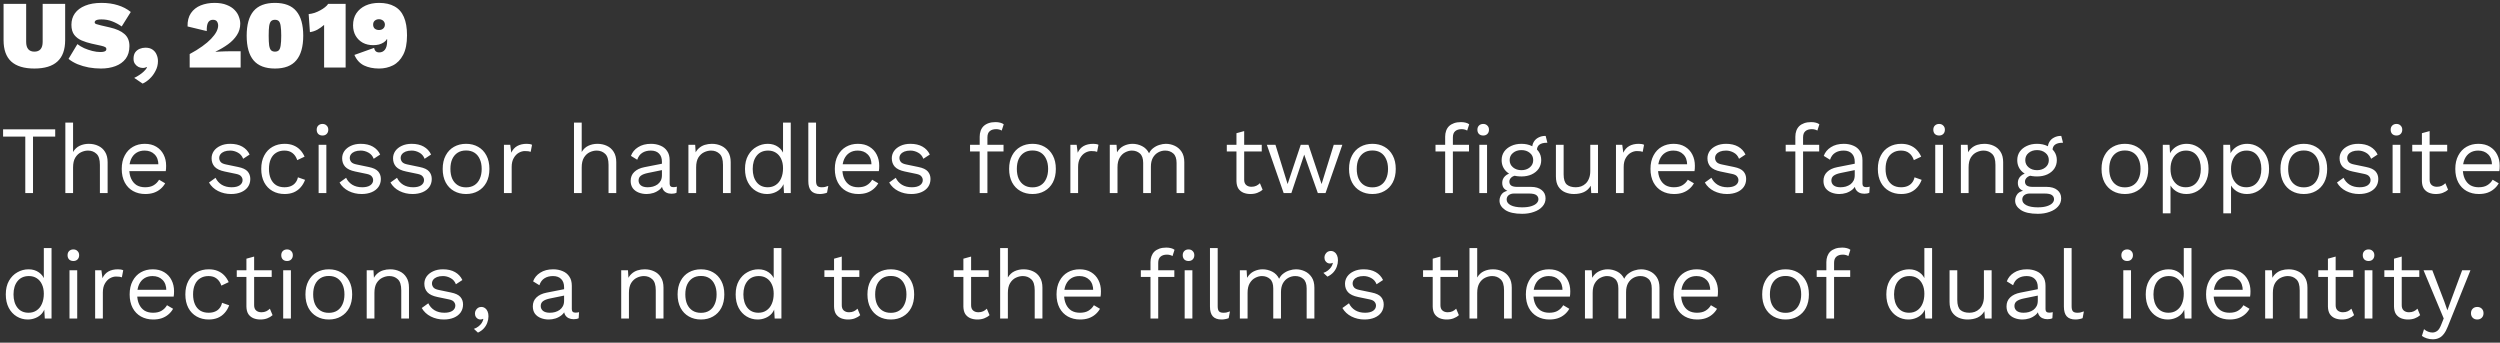 <svg width="518" height="71" viewBox="0 0 518 71" fill="none" xmlns="http://www.w3.org/2000/svg">
<rect x="0" y="0" width="518" height="71" fill="#333333" stroke="none"/>
<path d="M13.5 0.8V8.32C13.5 10.293 12.967 11.767 11.9 12.74C10.847 13.713 9.253 14.2 7.12 14.2C4.987 14.2 3.387 13.713 2.32 12.74C1.267 11.767 0.74 10.293 0.74 8.32V0.8H5.42V8.68C5.42 9.347 5.567 9.853 5.86 10.2C6.153 10.533 6.573 10.7 7.12 10.7C7.68 10.7 8.107 10.533 8.4 10.2C8.693 9.853 8.84 9.347 8.84 8.68V0.8H13.5ZM21.018 0.6C22.285 0.6 23.418 0.76 24.418 1.08C25.432 1.387 26.325 1.853 27.098 2.48L25.218 5.48C24.592 5.04 23.932 4.687 23.238 4.42C22.558 4.153 21.818 4.02 21.018 4.02C20.672 4.02 20.392 4.047 20.178 4.1C19.978 4.153 19.832 4.227 19.738 4.32C19.658 4.413 19.618 4.52 19.618 4.64C19.618 4.8 19.738 4.92 19.978 5C20.232 5.08 20.545 5.167 20.918 5.26L22.738 5.68C24.085 5.987 25.098 6.44 25.778 7.04C26.472 7.64 26.818 8.473 26.818 9.54C26.818 10.607 26.558 11.487 26.038 12.18C25.518 12.86 24.812 13.367 23.918 13.7C23.038 14.033 22.038 14.2 20.918 14.2C20.078 14.2 19.238 14.127 18.398 13.98C17.558 13.82 16.778 13.593 16.058 13.3C15.338 12.993 14.718 12.627 14.198 12.2L16.038 9.14C16.425 9.447 16.892 9.727 17.438 9.98C17.985 10.22 18.552 10.413 19.138 10.56C19.725 10.707 20.272 10.78 20.778 10.78C21.098 10.78 21.352 10.753 21.538 10.7C21.725 10.647 21.852 10.58 21.918 10.5C21.998 10.407 22.038 10.3 22.038 10.18C22.038 9.993 21.958 9.853 21.798 9.76C21.652 9.667 21.378 9.573 20.978 9.48L18.978 9.04C18.272 8.88 17.598 8.667 16.958 8.4C16.318 8.133 15.798 7.747 15.398 7.24C14.998 6.72 14.798 6.02 14.798 5.14C14.798 4.233 15.038 3.44 15.518 2.76C16.012 2.08 16.718 1.553 17.638 1.18C18.572 0.793 19.698 0.6 21.018 0.6ZM30.128 9.88C30.741 9.88 31.235 10.013 31.608 10.28C31.995 10.547 32.275 10.893 32.448 11.32C32.635 11.733 32.728 12.18 32.728 12.66C32.728 13.38 32.561 14.053 32.228 14.68C31.908 15.32 31.501 15.867 31.008 16.32C30.515 16.787 30.028 17.12 29.548 17.32L27.808 16.14C28.181 15.967 28.535 15.767 28.868 15.54C29.215 15.313 29.528 15.067 29.808 14.8C30.088 14.533 30.308 14.26 30.468 13.98L30.368 13.9C30.275 13.953 30.168 13.993 30.048 14.02C29.928 14.06 29.775 14.08 29.588 14.08C29.295 14.08 29.001 14.013 28.708 13.88C28.415 13.733 28.168 13.52 27.968 13.24C27.768 12.96 27.668 12.607 27.668 12.18C27.668 11.633 27.781 11.193 28.008 10.86C28.248 10.527 28.555 10.28 28.928 10.12C29.315 9.96 29.715 9.88 30.128 9.88ZM39.301 14V11.2C40.301 10.667 41.168 10.133 41.901 9.6C42.648 9.067 43.261 8.547 43.741 8.04C44.235 7.52 44.601 7.033 44.841 6.58C45.081 6.113 45.201 5.687 45.201 5.3C45.201 4.98 45.121 4.7 44.961 4.46C44.801 4.22 44.521 4.1 44.121 4.1C43.668 4.1 43.335 4.287 43.121 4.66C42.908 5.033 42.815 5.627 42.841 6.44L38.861 5.48C38.835 4.36 39.068 3.44 39.561 2.72C40.055 2 40.728 1.467 41.581 1.12C42.448 0.773 43.401 0.6 44.441 0.6C45.441 0.6 46.281 0.74 46.961 1.02C47.655 1.287 48.208 1.64 48.621 2.08C49.035 2.507 49.328 2.973 49.501 3.48C49.688 3.973 49.781 4.447 49.781 4.9C49.781 5.78 49.548 6.573 49.081 7.28C48.628 7.987 48.015 8.62 47.241 9.18C46.468 9.74 45.608 10.247 44.661 10.7V10.74C44.941 10.713 45.248 10.693 45.581 10.68C45.928 10.653 46.288 10.64 46.661 10.64C47.048 10.627 47.428 10.62 47.801 10.62H49.861V14H39.301ZM56.971 14.2C54.971 14.2 53.491 13.633 52.531 12.5C51.584 11.367 51.111 9.667 51.111 7.4C51.111 5.133 51.584 3.433 52.531 2.3C53.491 1.167 54.971 0.6 56.971 0.6C58.971 0.6 60.444 1.167 61.391 2.3C62.351 3.433 62.831 5.133 62.831 7.4C62.831 9.667 62.351 11.367 61.391 12.5C60.444 13.633 58.971 14.2 56.971 14.2ZM56.971 10.7C57.317 10.7 57.584 10.607 57.771 10.42C57.957 10.233 58.084 9.9 58.151 9.42C58.231 8.94 58.271 8.267 58.271 7.4C58.271 6.533 58.231 5.86 58.151 5.38C58.084 4.9 57.957 4.567 57.771 4.38C57.584 4.193 57.317 4.1 56.971 4.1C56.637 4.1 56.371 4.193 56.171 4.38C55.984 4.567 55.851 4.9 55.771 5.38C55.704 5.86 55.671 6.533 55.671 7.4C55.671 8.267 55.704 8.94 55.771 9.42C55.851 9.9 55.984 10.233 56.171 10.42C56.371 10.607 56.637 10.7 56.971 10.7ZM67.155 14V7.8C67.155 7.36 67.155 6.92 67.155 6.48C67.155 6.04 67.155 5.6 67.155 5.16C66.728 5.533 66.268 5.86 65.775 6.14C65.281 6.407 64.761 6.58 64.215 6.66L63.955 2.92C64.368 2.88 64.781 2.793 65.195 2.66C65.608 2.513 65.995 2.34 66.355 2.14C66.728 1.94 67.055 1.727 67.335 1.5C67.628 1.273 67.848 1.04 67.995 0.8H71.615V14H67.155ZM78.534 0.6C79.814 0.6 80.881 0.84 81.734 1.32C82.601 1.787 83.248 2.513 83.674 3.5C84.114 4.487 84.334 5.76 84.334 7.32C84.334 9 84.068 10.347 83.534 11.36C83.014 12.36 82.314 13.087 81.434 13.54C80.554 13.98 79.588 14.2 78.534 14.2C77.348 14.2 76.308 13.987 75.414 13.56C74.534 13.12 73.874 12.393 73.434 11.38L77.514 9.92C77.568 10.227 77.681 10.46 77.854 10.62C78.028 10.78 78.268 10.86 78.574 10.86C78.814 10.86 79.034 10.813 79.234 10.72C79.434 10.627 79.608 10.487 79.754 10.3C79.901 10.113 80.014 9.873 80.094 9.58C80.174 9.287 80.214 8.933 80.214 8.52C80.214 8.453 80.214 8.393 80.214 8.34C80.214 8.273 80.214 8.193 80.214 8.1H80.154C80.021 8.367 79.808 8.593 79.514 8.78C79.234 8.967 78.908 9.113 78.534 9.22C78.161 9.313 77.754 9.36 77.314 9.36C76.514 9.36 75.801 9.193 75.174 8.86C74.548 8.513 74.054 8.033 73.694 7.42C73.334 6.793 73.154 6.067 73.154 5.24C73.154 4.267 73.381 3.44 73.834 2.76C74.301 2.067 74.934 1.533 75.734 1.16C76.548 0.787 77.481 0.6 78.534 0.6ZM78.534 3.98C78.188 3.98 77.894 4.08 77.654 4.28C77.428 4.467 77.314 4.74 77.314 5.1C77.314 5.46 77.428 5.74 77.654 5.94C77.894 6.127 78.188 6.22 78.534 6.22C78.748 6.22 78.948 6.18 79.134 6.1C79.321 6.007 79.468 5.88 79.574 5.72C79.694 5.547 79.754 5.34 79.754 5.1C79.754 4.86 79.694 4.66 79.574 4.5C79.468 4.327 79.321 4.2 79.134 4.12C78.948 4.027 78.748 3.98 78.534 3.98ZM11.44 26.8V28.3H6.84V40H5.24V28.3H0.64V26.8H11.44ZM13.54 40V25.4H15.14V31.5C15.486 30.9 15.946 30.467 16.52 30.2C17.093 29.933 17.72 29.8 18.4 29.8C19.12 29.8 19.773 29.94 20.36 30.22C20.946 30.487 21.413 30.9 21.76 31.46C22.12 32.02 22.3 32.733 22.3 33.6V40H20.7V34.16C20.7 33.053 20.46 32.287 19.98 31.86C19.513 31.42 18.933 31.2 18.24 31.2C17.76 31.2 17.28 31.313 16.8 31.54C16.32 31.767 15.92 32.14 15.6 32.66C15.293 33.167 15.14 33.847 15.14 34.7V40H13.54ZM30.102 40.2C29.156 40.2 28.309 39.993 27.562 39.58C26.829 39.167 26.256 38.573 25.843 37.8C25.429 37.013 25.223 36.08 25.223 35C25.223 33.92 25.429 32.993 25.843 32.22C26.256 31.433 26.823 30.833 27.543 30.42C28.262 30.007 29.082 29.8 30.003 29.8C30.936 29.8 31.729 30 32.383 30.4C33.049 30.8 33.556 31.347 33.903 32.04C34.249 32.72 34.422 33.487 34.422 34.34C34.422 34.567 34.416 34.773 34.403 34.96C34.389 35.147 34.369 35.313 34.343 35.46H26.262V34.04H33.642L32.822 34.2C32.822 33.24 32.556 32.5 32.023 31.98C31.503 31.46 30.816 31.2 29.962 31.2C29.309 31.2 28.742 31.353 28.262 31.66C27.796 31.953 27.429 32.387 27.163 32.96C26.909 33.52 26.782 34.2 26.782 35C26.782 35.787 26.916 36.467 27.183 37.04C27.449 37.613 27.823 38.053 28.302 38.36C28.796 38.653 29.383 38.8 30.062 38.8C30.796 38.8 31.389 38.66 31.843 38.38C32.309 38.1 32.682 37.72 32.962 37.24L34.222 37.98C33.969 38.433 33.642 38.827 33.242 39.16C32.856 39.493 32.396 39.753 31.863 39.94C31.343 40.113 30.756 40.2 30.102 40.2ZM47.882 40.2C46.908 40.2 46.008 39.993 45.182 39.58C44.368 39.167 43.742 38.58 43.302 37.82L44.662 36.84C44.955 37.453 45.382 37.933 45.942 38.28C46.515 38.627 47.202 38.8 48.002 38.8C48.709 38.8 49.262 38.667 49.662 38.4C50.062 38.12 50.262 37.76 50.262 37.32C50.262 37.04 50.169 36.787 49.982 36.56C49.809 36.32 49.468 36.147 48.962 36.04L46.562 35.54C45.589 35.34 44.889 35.007 44.462 34.54C44.048 34.073 43.842 33.493 43.842 32.8C43.842 32.253 43.995 31.753 44.302 31.3C44.622 30.847 45.069 30.487 45.642 30.22C46.228 29.94 46.915 29.8 47.702 29.8C48.688 29.8 49.522 29.993 50.202 30.38C50.882 30.767 51.389 31.313 51.722 32.02L50.382 32.9C50.155 32.313 49.788 31.887 49.282 31.62C48.775 31.34 48.248 31.2 47.702 31.2C47.222 31.2 46.809 31.267 46.462 31.4C46.129 31.533 45.868 31.72 45.682 31.96C45.508 32.187 45.422 32.447 45.422 32.74C45.422 33.033 45.522 33.307 45.722 33.56C45.922 33.8 46.295 33.973 46.842 34.08L49.342 34.6C50.275 34.787 50.928 35.093 51.302 35.52C51.675 35.947 51.862 36.467 51.862 37.08C51.862 37.707 51.695 38.26 51.362 38.74C51.029 39.207 50.562 39.567 49.962 39.82C49.362 40.073 48.669 40.2 47.882 40.2ZM58.969 29.8C59.662 29.8 60.269 29.907 60.789 30.12C61.322 30.333 61.782 30.64 62.169 31.04C62.555 31.44 62.869 31.913 63.109 32.46L61.589 33.18C61.375 32.54 61.049 32.053 60.609 31.72C60.182 31.373 59.622 31.2 58.929 31.2C58.262 31.2 57.689 31.353 57.209 31.66C56.729 31.953 56.362 32.387 56.109 32.96C55.855 33.52 55.729 34.2 55.729 35C55.729 35.787 55.855 36.467 56.109 37.04C56.362 37.613 56.729 38.053 57.209 38.36C57.689 38.653 58.262 38.8 58.929 38.8C59.449 38.8 59.895 38.72 60.269 38.56C60.655 38.4 60.969 38.167 61.209 37.86C61.462 37.553 61.635 37.18 61.729 36.74L63.209 37.26C62.982 37.873 62.669 38.4 62.269 38.84C61.882 39.28 61.409 39.62 60.849 39.86C60.302 40.087 59.675 40.2 58.969 40.2C58.035 40.2 57.202 39.993 56.469 39.58C55.735 39.167 55.162 38.573 54.749 37.8C54.335 37.013 54.129 36.08 54.129 35C54.129 33.92 54.335 32.993 54.749 32.22C55.162 31.433 55.735 30.833 56.469 30.42C57.202 30.007 58.035 29.8 58.969 29.8ZM66.82 28.08C66.46 28.08 66.167 27.973 65.94 27.76C65.727 27.533 65.62 27.24 65.62 26.88C65.62 26.52 65.727 26.233 65.94 26.02C66.167 25.793 66.46 25.68 66.82 25.68C67.18 25.68 67.467 25.793 67.68 26.02C67.907 26.233 68.02 26.52 68.02 26.88C68.02 27.24 67.907 27.533 67.68 27.76C67.467 27.973 67.18 28.08 66.82 28.08ZM67.62 30V40H66.02V30H67.62ZM74.933 40.2C73.959 40.2 73.059 39.993 72.233 39.58C71.419 39.167 70.793 38.58 70.353 37.82L71.713 36.84C72.006 37.453 72.433 37.933 72.993 38.28C73.566 38.627 74.253 38.8 75.053 38.8C75.759 38.8 76.313 38.667 76.713 38.4C77.113 38.12 77.313 37.76 77.313 37.32C77.313 37.04 77.219 36.787 77.033 36.56C76.859 36.32 76.519 36.147 76.013 36.04L73.613 35.54C72.639 35.34 71.939 35.007 71.513 34.54C71.099 34.073 70.893 33.493 70.893 32.8C70.893 32.253 71.046 31.753 71.353 31.3C71.673 30.847 72.119 30.487 72.693 30.22C73.279 29.94 73.966 29.8 74.753 29.8C75.739 29.8 76.573 29.993 77.253 30.38C77.933 30.767 78.439 31.313 78.773 32.02L77.433 32.9C77.206 32.313 76.839 31.887 76.333 31.62C75.826 31.34 75.299 31.2 74.753 31.2C74.273 31.2 73.859 31.267 73.513 31.4C73.179 31.533 72.919 31.72 72.733 31.96C72.559 32.187 72.473 32.447 72.473 32.74C72.473 33.033 72.573 33.307 72.773 33.56C72.973 33.8 73.346 33.973 73.893 34.08L76.393 34.6C77.326 34.787 77.979 35.093 78.353 35.52C78.726 35.947 78.913 36.467 78.913 37.08C78.913 37.707 78.746 38.26 78.413 38.74C78.079 39.207 77.613 39.567 77.013 39.82C76.413 40.073 75.719 40.2 74.933 40.2ZM85.48 40.2C84.506 40.2 83.606 39.993 82.779 39.58C81.966 39.167 81.34 38.58 80.9 37.82L82.26 36.84C82.553 37.453 82.98 37.933 83.54 38.28C84.113 38.627 84.799 38.8 85.6 38.8C86.306 38.8 86.859 38.667 87.26 38.4C87.659 38.12 87.859 37.76 87.859 37.32C87.859 37.04 87.766 36.787 87.579 36.56C87.406 36.32 87.066 36.147 86.559 36.04L84.159 35.54C83.186 35.34 82.486 35.007 82.059 34.54C81.646 34.073 81.439 33.493 81.439 32.8C81.439 32.253 81.593 31.753 81.9 31.3C82.219 30.847 82.666 30.487 83.24 30.22C83.826 29.94 84.513 29.8 85.299 29.8C86.286 29.8 87.12 29.993 87.799 30.38C88.48 30.767 88.986 31.313 89.32 32.02L87.98 32.9C87.753 32.313 87.386 31.887 86.879 31.62C86.373 31.34 85.846 31.2 85.299 31.2C84.82 31.2 84.406 31.267 84.059 31.4C83.726 31.533 83.466 31.72 83.279 31.96C83.106 32.187 83.019 32.447 83.019 32.74C83.019 33.033 83.12 33.307 83.32 33.56C83.519 33.8 83.893 33.973 84.439 34.08L86.939 34.6C87.873 34.787 88.526 35.093 88.9 35.52C89.273 35.947 89.46 36.467 89.46 37.08C89.46 37.707 89.293 38.26 88.96 38.74C88.626 39.207 88.159 39.567 87.559 39.82C86.96 40.073 86.266 40.2 85.48 40.2ZM96.566 29.8C97.513 29.8 98.346 30.007 99.066 30.42C99.8 30.833 100.373 31.433 100.786 32.22C101.2 32.993 101.406 33.92 101.406 35C101.406 36.08 101.2 37.013 100.786 37.8C100.373 38.573 99.8 39.167 99.066 39.58C98.346 39.993 97.513 40.2 96.566 40.2C95.633 40.2 94.8 39.993 94.066 39.58C93.333 39.167 92.76 38.573 92.346 37.8C91.933 37.013 91.726 36.08 91.726 35C91.726 33.92 91.933 32.993 92.346 32.22C92.76 31.433 93.333 30.833 94.066 30.42C94.8 30.007 95.633 29.8 96.566 29.8ZM96.566 31.18C95.886 31.18 95.306 31.333 94.826 31.64C94.346 31.947 93.973 32.387 93.706 32.96C93.453 33.52 93.326 34.2 93.326 35C93.326 35.787 93.453 36.467 93.706 37.04C93.973 37.613 94.346 38.053 94.826 38.36C95.306 38.667 95.886 38.82 96.566 38.82C97.246 38.82 97.826 38.667 98.306 38.36C98.786 38.053 99.153 37.613 99.406 37.04C99.673 36.467 99.806 35.787 99.806 35C99.806 34.2 99.673 33.52 99.406 32.96C99.153 32.387 98.786 31.947 98.306 31.64C97.826 31.333 97.246 31.18 96.566 31.18ZM104.419 40V30H105.719L105.939 31.64C106.219 31.027 106.625 30.567 107.159 30.26C107.705 29.953 108.365 29.8 109.139 29.8C109.312 29.8 109.499 29.813 109.699 29.84C109.912 29.867 110.092 29.92 110.239 30L109.959 31.46C109.812 31.407 109.652 31.367 109.479 31.34C109.305 31.313 109.059 31.3 108.739 31.3C108.325 31.3 107.905 31.42 107.479 31.66C107.065 31.9 106.719 32.267 106.439 32.76C106.159 33.24 106.019 33.853 106.019 34.6V40H104.419ZM118.93 40V25.4H120.53V31.5C120.877 30.9 121.337 30.467 121.91 30.2C122.484 29.933 123.11 29.8 123.79 29.8C124.51 29.8 125.164 29.94 125.75 30.22C126.337 30.487 126.804 30.9 127.15 31.46C127.51 32.02 127.69 32.733 127.69 33.6V40H126.09V34.16C126.09 33.053 125.85 32.287 125.37 31.86C124.904 31.42 124.324 31.2 123.63 31.2C123.15 31.2 122.67 31.313 122.19 31.54C121.71 31.767 121.31 32.14 120.99 32.66C120.684 33.167 120.53 33.847 120.53 34.7V40H118.93ZM137.153 33.54C137.153 32.793 136.953 32.22 136.553 31.82C136.153 31.407 135.586 31.2 134.853 31.2C134.16 31.2 133.573 31.353 133.093 31.66C132.613 31.953 132.26 32.433 132.033 33.1L130.733 32.3C131 31.553 131.493 30.953 132.213 30.5C132.933 30.033 133.826 29.8 134.893 29.8C135.613 29.8 136.266 29.927 136.853 30.18C137.44 30.42 137.9 30.793 138.233 31.3C138.58 31.793 138.753 32.433 138.753 33.22V38.06C138.753 38.54 139.006 38.78 139.513 38.78C139.766 38.78 140.013 38.747 140.253 38.68L140.173 39.94C139.906 40.073 139.56 40.14 139.133 40.14C138.746 40.14 138.4 40.067 138.093 39.92C137.786 39.773 137.546 39.553 137.373 39.26C137.2 38.953 137.113 38.573 137.113 38.12V37.92L137.513 37.98C137.353 38.5 137.08 38.927 136.693 39.26C136.306 39.58 135.873 39.82 135.393 39.98C134.913 40.127 134.44 40.2 133.973 40.2C133.386 40.2 132.84 40.1 132.333 39.9C131.826 39.7 131.42 39.4 131.113 39C130.82 38.587 130.673 38.08 130.673 37.48C130.673 36.733 130.92 36.12 131.413 35.64C131.92 35.147 132.62 34.813 133.513 34.64L137.473 33.86V35.18L134.253 35.84C133.6 35.973 133.113 36.16 132.793 36.4C132.473 36.64 132.313 36.973 132.313 37.4C132.313 37.813 132.473 38.153 132.793 38.42C133.126 38.673 133.593 38.8 134.193 38.8C134.58 38.8 134.946 38.753 135.293 38.66C135.653 38.553 135.973 38.4 136.253 38.2C136.533 37.987 136.753 37.727 136.913 37.42C137.073 37.1 137.153 36.727 137.153 36.3V33.54ZM142.641 40V30H144.041L144.181 32.24L143.921 32.02C144.135 31.487 144.421 31.06 144.781 30.74C145.141 30.407 145.555 30.167 146.021 30.02C146.501 29.873 146.995 29.8 147.501 29.8C148.221 29.8 148.875 29.94 149.461 30.22C150.048 30.487 150.515 30.9 150.861 31.46C151.221 32.02 151.401 32.733 151.401 33.6V40H149.801V34.16C149.801 33.053 149.561 32.287 149.081 31.86C148.615 31.42 148.035 31.2 147.341 31.2C146.861 31.2 146.381 31.313 145.901 31.54C145.421 31.767 145.021 32.133 144.701 32.64C144.395 33.147 144.241 33.827 144.241 34.68V40H142.641ZM158.924 40.2C158.097 40.2 157.337 39.993 156.644 39.58C155.951 39.167 155.397 38.573 154.984 37.8C154.571 37.013 154.364 36.08 154.364 35C154.364 33.893 154.584 32.953 155.024 32.18C155.464 31.407 156.044 30.82 156.764 30.42C157.484 30.007 158.257 29.8 159.084 29.8C159.911 29.8 160.624 30.013 161.224 30.44C161.837 30.867 162.244 31.433 162.444 32.14L162.244 32.28V25.4H163.844V40H162.444L162.304 37.58L162.524 37.46C162.431 38.047 162.204 38.547 161.844 38.96C161.497 39.36 161.064 39.667 160.544 39.88C160.037 40.093 159.497 40.2 158.924 40.2ZM159.084 38.8C159.724 38.8 160.277 38.64 160.744 38.32C161.224 38 161.591 37.547 161.844 36.96C162.111 36.36 162.244 35.66 162.244 34.86C162.244 34.1 162.111 33.447 161.844 32.9C161.591 32.353 161.231 31.933 160.764 31.64C160.311 31.347 159.777 31.2 159.164 31.2C158.151 31.2 157.364 31.547 156.804 32.24C156.244 32.933 155.964 33.853 155.964 35C155.964 36.147 156.237 37.067 156.784 37.76C157.331 38.453 158.097 38.8 159.084 38.8ZM169.083 25.4V37.46C169.083 37.967 169.176 38.32 169.363 38.52C169.55 38.707 169.85 38.8 170.263 38.8C170.53 38.8 170.75 38.78 170.923 38.74C171.096 38.7 171.33 38.627 171.623 38.52L171.363 39.92C171.15 40.013 170.916 40.08 170.663 40.12C170.41 40.173 170.15 40.2 169.883 40.2C169.07 40.2 168.463 39.98 168.063 39.54C167.676 39.1 167.483 38.427 167.483 37.52V25.4H169.083ZM177.856 40.2C176.91 40.2 176.063 39.993 175.316 39.58C174.583 39.167 174.01 38.573 173.596 37.8C173.183 37.013 172.976 36.08 172.976 35C172.976 33.92 173.183 32.993 173.596 32.22C174.01 31.433 174.576 30.833 175.296 30.42C176.016 30.007 176.836 29.8 177.756 29.8C178.69 29.8 179.483 30 180.136 30.4C180.803 30.8 181.31 31.347 181.656 32.04C182.003 32.72 182.176 33.487 182.176 34.34C182.176 34.567 182.17 34.773 182.156 34.96C182.143 35.147 182.123 35.313 182.096 35.46H174.016V34.04H181.396L180.576 34.2C180.576 33.24 180.31 32.5 179.776 31.98C179.256 31.46 178.57 31.2 177.716 31.2C177.063 31.2 176.496 31.353 176.016 31.66C175.55 31.953 175.183 32.387 174.916 32.96C174.663 33.52 174.536 34.2 174.536 35C174.536 35.787 174.67 36.467 174.936 37.04C175.203 37.613 175.576 38.053 176.056 38.36C176.55 38.653 177.136 38.8 177.816 38.8C178.55 38.8 179.143 38.66 179.596 38.38C180.063 38.1 180.436 37.72 180.716 37.24L181.976 37.98C181.723 38.433 181.396 38.827 180.996 39.16C180.61 39.493 180.15 39.753 179.616 39.94C179.096 40.113 178.51 40.2 177.856 40.2ZM188.819 40.2C187.846 40.2 186.946 39.993 186.119 39.58C185.306 39.167 184.679 38.58 184.239 37.82L185.599 36.84C185.893 37.453 186.319 37.933 186.879 38.28C187.453 38.627 188.139 38.8 188.939 38.8C189.646 38.8 190.199 38.667 190.599 38.4C190.999 38.12 191.199 37.76 191.199 37.32C191.199 37.04 191.106 36.787 190.919 36.56C190.746 36.32 190.406 36.147 189.899 36.04L187.499 35.54C186.526 35.34 185.826 35.007 185.399 34.54C184.986 34.073 184.779 33.493 184.779 32.8C184.779 32.253 184.933 31.753 185.239 31.3C185.559 30.847 186.006 30.487 186.579 30.22C187.166 29.94 187.853 29.8 188.639 29.8C189.626 29.8 190.459 29.993 191.139 30.38C191.819 30.767 192.326 31.313 192.659 32.02L191.319 32.9C191.093 32.313 190.726 31.887 190.219 31.62C189.713 31.34 189.186 31.2 188.639 31.2C188.159 31.2 187.746 31.267 187.399 31.4C187.066 31.533 186.806 31.72 186.619 31.96C186.446 32.187 186.359 32.447 186.359 32.74C186.359 33.033 186.459 33.307 186.659 33.56C186.859 33.8 187.233 33.973 187.779 34.08L190.279 34.6C191.213 34.787 191.866 35.093 192.239 35.52C192.613 35.947 192.799 36.467 192.799 37.08C192.799 37.707 192.633 38.26 192.299 38.74C191.966 39.207 191.499 39.567 190.899 39.82C190.299 40.073 189.606 40.2 188.819 40.2ZM206.272 25.3C206.618 25.3 206.945 25.34 207.252 25.42C207.558 25.5 207.798 25.613 207.972 25.76L207.552 27.06C207.392 26.953 207.218 26.88 207.032 26.84C206.845 26.787 206.638 26.76 206.412 26.76C205.838 26.76 205.392 26.9 205.072 27.18C204.752 27.447 204.592 27.88 204.592 28.48V30V30.52V40H202.992V28.32C202.992 27.88 203.058 27.473 203.192 27.1C203.325 26.727 203.525 26.407 203.792 26.14C204.072 25.873 204.418 25.667 204.832 25.52C205.245 25.373 205.725 25.3 206.272 25.3ZM207.932 30V31.38H200.992V30H207.932ZM213.93 29.8C214.876 29.8 215.71 30.007 216.43 30.42C217.163 30.833 217.736 31.433 218.15 32.22C218.563 32.993 218.77 33.92 218.77 35C218.77 36.08 218.563 37.013 218.15 37.8C217.736 38.573 217.163 39.167 216.43 39.58C215.71 39.993 214.876 40.2 213.93 40.2C212.996 40.2 212.163 39.993 211.43 39.58C210.696 39.167 210.123 38.573 209.71 37.8C209.296 37.013 209.09 36.08 209.09 35C209.09 33.92 209.296 32.993 209.71 32.22C210.123 31.433 210.696 30.833 211.43 30.42C212.163 30.007 212.996 29.8 213.93 29.8ZM213.93 31.18C213.25 31.18 212.67 31.333 212.19 31.64C211.71 31.947 211.336 32.387 211.07 32.96C210.816 33.52 210.69 34.2 210.69 35C210.69 35.787 210.816 36.467 211.07 37.04C211.336 37.613 211.71 38.053 212.19 38.36C212.67 38.667 213.25 38.82 213.93 38.82C214.61 38.82 215.19 38.667 215.67 38.36C216.15 38.053 216.516 37.613 216.77 37.04C217.036 36.467 217.17 35.787 217.17 35C217.17 34.2 217.036 33.52 216.77 32.96C216.516 32.387 216.15 31.947 215.67 31.64C215.19 31.333 214.61 31.18 213.93 31.18ZM221.782 40V30H223.082L223.302 31.64C223.582 31.027 223.989 30.567 224.522 30.26C225.069 29.953 225.729 29.8 226.502 29.8C226.675 29.8 226.862 29.813 227.062 29.84C227.275 29.867 227.455 29.92 227.602 30L227.322 31.46C227.175 31.407 227.015 31.367 226.842 31.34C226.669 31.313 226.422 31.3 226.102 31.3C225.689 31.3 225.269 31.42 224.842 31.66C224.429 31.9 224.082 32.267 223.802 32.76C223.522 33.24 223.382 33.853 223.382 34.6V40H221.782ZM229.946 40V30H231.346L231.446 31.56C231.806 30.947 232.273 30.5 232.846 30.22C233.433 29.94 234.033 29.8 234.646 29.8C235.353 29.8 236.019 29.96 236.646 30.28C237.273 30.6 237.753 31.093 238.086 31.76C238.299 31.307 238.599 30.94 238.986 30.66C239.373 30.367 239.793 30.153 240.246 30.02C240.713 29.873 241.153 29.8 241.566 29.8C242.206 29.8 242.813 29.933 243.386 30.2C243.973 30.467 244.453 30.88 244.826 31.44C245.199 32 245.386 32.72 245.386 33.6V40H243.786V33.76C243.786 32.853 243.559 32.2 243.106 31.8C242.653 31.4 242.093 31.2 241.426 31.2C240.906 31.2 240.419 31.327 239.966 31.58C239.513 31.833 239.146 32.207 238.866 32.7C238.599 33.193 238.466 33.8 238.466 34.52V40H236.866V33.76C236.866 32.853 236.639 32.2 236.186 31.8C235.733 31.4 235.173 31.2 234.506 31.2C234.066 31.2 233.613 31.32 233.146 31.56C232.693 31.787 232.313 32.153 232.006 32.66C231.699 33.167 231.546 33.833 231.546 34.66V40H229.946ZM257.794 27.16V37.24C257.794 37.733 257.934 38.1 258.214 38.34C258.494 38.58 258.854 38.7 259.294 38.7C259.681 38.7 260.014 38.633 260.294 38.5C260.574 38.367 260.828 38.187 261.054 37.96L261.614 39.3C261.308 39.58 260.941 39.8 260.514 39.96C260.101 40.12 259.621 40.2 259.074 40.2C258.568 40.2 258.094 40.113 257.654 39.94C257.214 39.753 256.861 39.467 256.594 39.08C256.341 38.68 256.208 38.16 256.194 37.52V27.6L257.794 27.16ZM261.434 30V31.38H254.194V30H261.434ZM276.353 30H278.133L274.653 40H273.053L270.233 32.04L267.573 40H265.973L262.493 30H264.273L266.793 38.14L269.513 30H271.113L273.833 38.14L276.353 30ZM284.359 29.8C285.306 29.8 286.139 30.007 286.859 30.42C287.593 30.833 288.166 31.433 288.579 32.22C288.993 32.993 289.199 33.92 289.199 35C289.199 36.08 288.993 37.013 288.579 37.8C288.166 38.573 287.593 39.167 286.859 39.58C286.139 39.993 285.306 40.2 284.359 40.2C283.426 40.2 282.593 39.993 281.859 39.58C281.126 39.167 280.553 38.573 280.139 37.8C279.726 37.013 279.519 36.08 279.519 35C279.519 33.92 279.726 32.993 280.139 32.22C280.553 31.433 281.126 30.833 281.859 30.42C282.593 30.007 283.426 29.8 284.359 29.8ZM284.359 31.18C283.679 31.18 283.099 31.333 282.619 31.64C282.139 31.947 281.766 32.387 281.499 32.96C281.246 33.52 281.119 34.2 281.119 35C281.119 35.787 281.246 36.467 281.499 37.04C281.766 37.613 282.139 38.053 282.619 38.36C283.099 38.667 283.679 38.82 284.359 38.82C285.039 38.82 285.619 38.667 286.099 38.36C286.579 38.053 286.946 37.613 287.199 37.04C287.466 36.467 287.599 35.787 287.599 35C287.599 34.2 287.466 33.52 287.199 32.96C286.946 32.387 286.579 31.947 286.099 31.64C285.619 31.333 285.039 31.18 284.359 31.18ZM302.717 25.3C303.064 25.3 303.39 25.34 303.697 25.42C304.004 25.5 304.244 25.613 304.417 25.76L303.997 27.06C303.837 26.953 303.664 26.88 303.477 26.84C303.29 26.787 303.084 26.76 302.857 26.76C302.284 26.76 301.837 26.9 301.517 27.18C301.197 27.447 301.037 27.88 301.037 28.48V30V30.52V40H299.437V28.32C299.437 27.88 299.504 27.473 299.637 27.1C299.77 26.727 299.97 26.407 300.237 26.14C300.517 25.873 300.864 25.667 301.277 25.52C301.69 25.373 302.17 25.3 302.717 25.3ZM304.377 30V31.38H297.437V30H304.377ZM307.317 28.08C306.957 28.08 306.664 27.973 306.437 27.76C306.224 27.533 306.117 27.24 306.117 26.88C306.117 26.52 306.224 26.233 306.437 26.02C306.664 25.793 306.957 25.68 307.317 25.68C307.677 25.68 307.964 25.793 308.177 26.02C308.404 26.233 308.517 26.52 308.517 26.88C308.517 27.24 308.404 27.533 308.177 27.76C307.964 27.973 307.677 28.08 307.317 28.08ZM308.117 30V40H306.517V30H308.117ZM320.26 28.16L320.62 29.58C320.607 29.58 320.587 29.58 320.56 29.58C320.534 29.58 320.507 29.58 320.48 29.58C319.827 29.58 319.32 29.713 318.96 29.98C318.614 30.233 318.44 30.647 318.44 31.22L317.46 30.72C317.46 30.2 317.58 29.747 317.82 29.36C318.06 28.973 318.387 28.68 318.8 28.48C319.214 28.267 319.667 28.16 320.16 28.16C320.174 28.16 320.187 28.16 320.2 28.16C320.227 28.16 320.247 28.16 320.26 28.16ZM317.22 38.72C318.167 38.72 318.907 38.94 319.44 39.38C319.974 39.807 320.24 40.38 320.24 41.1C320.24 41.753 320.02 42.32 319.58 42.8C319.154 43.28 318.574 43.647 317.84 43.9C317.12 44.167 316.307 44.3 315.4 44.3C313.827 44.3 312.647 44.033 311.86 43.5C311.087 42.967 310.7 42.327 310.7 41.58C310.7 41.047 310.874 40.567 311.22 40.14C311.58 39.727 312.18 39.493 313.02 39.44L312.88 39.74C312.427 39.62 312.04 39.42 311.72 39.14C311.414 38.847 311.26 38.427 311.26 37.88C311.26 37.333 311.46 36.867 311.86 36.48C312.274 36.08 312.88 35.833 313.68 35.74L314.74 36.28H314.54C313.887 36.347 313.42 36.513 313.14 36.78C312.874 37.033 312.74 37.313 312.74 37.62C312.74 37.993 312.874 38.273 313.14 38.46C313.42 38.633 313.807 38.72 314.3 38.72H317.22ZM315.38 42.96C316.154 42.96 316.787 42.88 317.28 42.72C317.787 42.56 318.16 42.353 318.4 42.1C318.64 41.847 318.76 41.573 318.76 41.28C318.76 40.92 318.614 40.633 318.32 40.42C318.04 40.207 317.527 40.1 316.78 40.1H313.7C313.274 40.1 312.914 40.207 312.62 40.42C312.327 40.647 312.18 40.953 312.18 41.34C312.18 41.833 312.46 42.227 313.02 42.52C313.594 42.813 314.38 42.96 315.38 42.96ZM315.24 29.8C316.04 29.8 316.747 29.947 317.36 30.24C317.987 30.52 318.474 30.913 318.82 31.42C319.167 31.927 319.34 32.513 319.34 33.18C319.34 33.833 319.167 34.42 318.82 34.94C318.474 35.447 317.987 35.847 317.36 36.14C316.747 36.42 316.04 36.56 315.24 36.56C313.92 36.56 312.907 36.247 312.2 35.62C311.494 34.98 311.14 34.167 311.14 33.18C311.14 32.513 311.314 31.927 311.66 31.42C312.02 30.913 312.507 30.52 313.12 30.24C313.734 29.947 314.44 29.8 315.24 29.8ZM315.24 31.1C314.547 31.1 313.967 31.293 313.5 31.68C313.034 32.053 312.8 32.553 312.8 33.18C312.8 33.793 313.034 34.293 313.5 34.68C313.967 35.067 314.547 35.26 315.24 35.26C315.934 35.26 316.514 35.067 316.98 34.68C317.447 34.293 317.68 33.793 317.68 33.18C317.68 32.553 317.447 32.053 316.98 31.68C316.514 31.293 315.934 31.1 315.24 31.1ZM326.105 40.2C325.465 40.2 324.858 40.08 324.285 39.84C323.725 39.6 323.265 39.213 322.905 38.68C322.558 38.133 322.385 37.427 322.385 36.56V30H323.985V36.14C323.985 37.153 324.205 37.853 324.645 38.24C325.085 38.613 325.705 38.8 326.505 38.8C326.878 38.8 327.245 38.74 327.605 38.62C327.965 38.487 328.285 38.287 328.565 38.02C328.858 37.74 329.085 37.387 329.245 36.96C329.418 36.533 329.505 36.027 329.505 35.44V30H331.105V40H329.705L329.605 38.48C329.258 39.08 328.785 39.52 328.185 39.8C327.598 40.067 326.905 40.2 326.105 40.2ZM334.829 40V30H336.129L336.349 31.64C336.629 31.027 337.035 30.567 337.569 30.26C338.115 29.953 338.775 29.8 339.549 29.8C339.722 29.8 339.909 29.813 340.109 29.84C340.322 29.867 340.502 29.92 340.649 30L340.369 31.46C340.222 31.407 340.062 31.367 339.889 31.34C339.715 31.313 339.469 31.3 339.149 31.3C338.735 31.3 338.315 31.42 337.889 31.66C337.475 31.9 337.129 32.267 336.849 32.76C336.569 33.24 336.429 33.853 336.429 34.6V40H334.829ZM346.86 40.2C345.914 40.2 345.067 39.993 344.32 39.58C343.587 39.167 343.014 38.573 342.6 37.8C342.187 37.013 341.98 36.08 341.98 35C341.98 33.92 342.187 32.993 342.6 32.22C343.014 31.433 343.58 30.833 344.3 30.42C345.02 30.007 345.84 29.8 346.76 29.8C347.694 29.8 348.487 30 349.14 30.4C349.807 30.8 350.314 31.347 350.66 32.04C351.007 32.72 351.18 33.487 351.18 34.34C351.18 34.567 351.174 34.773 351.16 34.96C351.147 35.147 351.127 35.313 351.1 35.46H343.02V34.04H350.4L349.58 34.2C349.58 33.24 349.314 32.5 348.78 31.98C348.26 31.46 347.574 31.2 346.72 31.2C346.067 31.2 345.5 31.353 345.02 31.66C344.554 31.953 344.187 32.387 343.92 32.96C343.667 33.52 343.54 34.2 343.54 35C343.54 35.787 343.674 36.467 343.94 37.04C344.207 37.613 344.58 38.053 345.06 38.36C345.554 38.653 346.14 38.8 346.82 38.8C347.554 38.8 348.147 38.66 348.6 38.38C349.067 38.1 349.44 37.72 349.72 37.24L350.98 37.98C350.727 38.433 350.4 38.827 350 39.16C349.614 39.493 349.154 39.753 348.62 39.94C348.1 40.113 347.514 40.2 346.86 40.2ZM357.823 40.2C356.85 40.2 355.95 39.993 355.123 39.58C354.31 39.167 353.683 38.58 353.243 37.82L354.603 36.84C354.897 37.453 355.323 37.933 355.883 38.28C356.457 38.627 357.143 38.8 357.943 38.8C358.65 38.8 359.203 38.667 359.603 38.4C360.003 38.12 360.203 37.76 360.203 37.32C360.203 37.04 360.11 36.787 359.923 36.56C359.75 36.32 359.41 36.147 358.903 36.04L356.503 35.54C355.53 35.34 354.83 35.007 354.403 34.54C353.99 34.073 353.783 33.493 353.783 32.8C353.783 32.253 353.937 31.753 354.243 31.3C354.563 30.847 355.01 30.487 355.583 30.22C356.17 29.94 356.857 29.8 357.643 29.8C358.63 29.8 359.463 29.993 360.143 30.38C360.823 30.767 361.33 31.313 361.663 32.02L360.323 32.9C360.097 32.313 359.73 31.887 359.223 31.62C358.717 31.34 358.19 31.2 357.643 31.2C357.163 31.2 356.75 31.267 356.403 31.4C356.07 31.533 355.81 31.72 355.623 31.96C355.45 32.187 355.363 32.447 355.363 32.74C355.363 33.033 355.463 33.307 355.663 33.56C355.863 33.8 356.237 33.973 356.783 34.08L359.283 34.6C360.217 34.787 360.87 35.093 361.243 35.52C361.617 35.947 361.803 36.467 361.803 37.08C361.803 37.707 361.637 38.26 361.303 38.74C360.97 39.207 360.503 39.567 359.903 39.82C359.303 40.073 358.61 40.2 357.823 40.2ZM375.275 25.3C375.622 25.3 375.949 25.34 376.255 25.42C376.562 25.5 376.802 25.613 376.975 25.76L376.555 27.06C376.395 26.953 376.222 26.88 376.035 26.84C375.849 26.787 375.642 26.76 375.415 26.76C374.842 26.76 374.395 26.9 374.075 27.18C373.755 27.447 373.595 27.88 373.595 28.48V30V30.52V40H371.995V28.32C371.995 27.88 372.062 27.473 372.195 27.1C372.329 26.727 372.529 26.407 372.795 26.14C373.075 25.873 373.422 25.667 373.835 25.52C374.249 25.373 374.729 25.3 375.275 25.3ZM376.935 30V31.38H369.995V30H376.935ZM384.302 33.54C384.302 32.793 384.102 32.22 383.702 31.82C383.302 31.407 382.735 31.2 382.002 31.2C381.308 31.2 380.722 31.353 380.242 31.66C379.762 31.953 379.408 32.433 379.182 33.1L377.882 32.3C378.148 31.553 378.642 30.953 379.362 30.5C380.082 30.033 380.975 29.8 382.042 29.8C382.762 29.8 383.415 29.927 384.002 30.18C384.588 30.42 385.048 30.793 385.382 31.3C385.728 31.793 385.902 32.433 385.902 33.22V38.06C385.902 38.54 386.155 38.78 386.662 38.78C386.915 38.78 387.162 38.747 387.402 38.68L387.322 39.94C387.055 40.073 386.708 40.14 386.282 40.14C385.895 40.14 385.548 40.067 385.242 39.92C384.935 39.773 384.695 39.553 384.522 39.26C384.348 38.953 384.262 38.573 384.262 38.12V37.92L384.662 37.98C384.502 38.5 384.228 38.927 383.842 39.26C383.455 39.58 383.022 39.82 382.542 39.98C382.062 40.127 381.588 40.2 381.122 40.2C380.535 40.2 379.988 40.1 379.482 39.9C378.975 39.7 378.568 39.4 378.262 39C377.968 38.587 377.822 38.08 377.822 37.48C377.822 36.733 378.068 36.12 378.562 35.64C379.068 35.147 379.768 34.813 380.662 34.64L384.622 33.86V35.18L381.402 35.84C380.748 35.973 380.262 36.16 379.942 36.4C379.622 36.64 379.462 36.973 379.462 37.4C379.462 37.813 379.622 38.153 379.942 38.42C380.275 38.673 380.742 38.8 381.342 38.8C381.728 38.8 382.095 38.753 382.442 38.66C382.802 38.553 383.122 38.4 383.402 38.2C383.682 37.987 383.902 37.727 384.062 37.42C384.222 37.1 384.302 36.727 384.302 36.3V33.54ZM393.93 29.8C394.623 29.8 395.23 29.907 395.75 30.12C396.283 30.333 396.743 30.64 397.13 31.04C397.516 31.44 397.83 31.913 398.07 32.46L396.55 33.18C396.336 32.54 396.01 32.053 395.57 31.72C395.143 31.373 394.583 31.2 393.89 31.2C393.223 31.2 392.65 31.353 392.17 31.66C391.69 31.953 391.323 32.387 391.07 32.96C390.816 33.52 390.69 34.2 390.69 35C390.69 35.787 390.816 36.467 391.07 37.04C391.323 37.613 391.69 38.053 392.17 38.36C392.65 38.653 393.223 38.8 393.89 38.8C394.41 38.8 394.856 38.72 395.23 38.56C395.616 38.4 395.93 38.167 396.17 37.86C396.423 37.553 396.596 37.18 396.69 36.74L398.17 37.26C397.943 37.873 397.63 38.4 397.23 38.84C396.843 39.28 396.37 39.62 395.81 39.86C395.263 40.087 394.636 40.2 393.93 40.2C392.996 40.2 392.163 39.993 391.43 39.58C390.696 39.167 390.123 38.573 389.71 37.8C389.296 37.013 389.09 36.08 389.09 35C389.09 33.92 389.296 32.993 389.71 32.22C390.123 31.433 390.696 30.833 391.43 30.42C392.163 30.007 392.996 29.8 393.93 29.8ZM401.781 28.08C401.421 28.08 401.128 27.973 400.901 27.76C400.688 27.533 400.581 27.24 400.581 26.88C400.581 26.52 400.688 26.233 400.901 26.02C401.128 25.793 401.421 25.68 401.781 25.68C402.141 25.68 402.428 25.793 402.641 26.02C402.868 26.233 402.981 26.52 402.981 26.88C402.981 27.24 402.868 27.533 402.641 27.76C402.428 27.973 402.141 28.08 401.781 28.08ZM402.581 30V40H400.981V30H402.581ZM406.294 40V30H407.694L407.834 32.24L407.574 32.02C407.787 31.487 408.074 31.06 408.434 30.74C408.794 30.407 409.207 30.167 409.674 30.02C410.154 29.873 410.647 29.8 411.154 29.8C411.874 29.8 412.527 29.94 413.114 30.22C413.7 30.487 414.167 30.9 414.514 31.46C414.874 32.02 415.054 32.733 415.054 33.6V40H413.454V34.16C413.454 33.053 413.214 32.287 412.734 31.86C412.267 31.42 411.687 31.2 410.994 31.2C410.514 31.2 410.034 31.313 409.554 31.54C409.074 31.767 408.674 32.133 408.354 32.64C408.047 33.147 407.894 33.827 407.894 34.68V40H406.294ZM427.096 28.16L427.456 29.58C427.443 29.58 427.423 29.58 427.396 29.58C427.37 29.58 427.343 29.58 427.316 29.58C426.663 29.58 426.156 29.713 425.796 29.98C425.45 30.233 425.276 30.647 425.276 31.22L424.296 30.72C424.296 30.2 424.416 29.747 424.656 29.36C424.896 28.973 425.223 28.68 425.636 28.48C426.05 28.267 426.503 28.16 426.996 28.16C427.01 28.16 427.023 28.16 427.036 28.16C427.063 28.16 427.083 28.16 427.096 28.16ZM424.056 38.72C425.003 38.72 425.743 38.94 426.276 39.38C426.81 39.807 427.076 40.38 427.076 41.1C427.076 41.753 426.856 42.32 426.416 42.8C425.99 43.28 425.41 43.647 424.676 43.9C423.956 44.167 423.143 44.3 422.236 44.3C420.663 44.3 419.483 44.033 418.696 43.5C417.923 42.967 417.536 42.327 417.536 41.58C417.536 41.047 417.71 40.567 418.056 40.14C418.416 39.727 419.016 39.493 419.856 39.44L419.716 39.74C419.263 39.62 418.876 39.42 418.556 39.14C418.25 38.847 418.096 38.427 418.096 37.88C418.096 37.333 418.296 36.867 418.696 36.48C419.11 36.08 419.716 35.833 420.516 35.74L421.576 36.28H421.376C420.723 36.347 420.256 36.513 419.976 36.78C419.71 37.033 419.576 37.313 419.576 37.62C419.576 37.993 419.71 38.273 419.976 38.46C420.256 38.633 420.643 38.72 421.136 38.72H424.056ZM422.216 42.96C422.99 42.96 423.623 42.88 424.116 42.72C424.623 42.56 424.996 42.353 425.236 42.1C425.476 41.847 425.596 41.573 425.596 41.28C425.596 40.92 425.45 40.633 425.156 40.42C424.876 40.207 424.363 40.1 423.616 40.1H420.536C420.11 40.1 419.75 40.207 419.456 40.42C419.163 40.647 419.016 40.953 419.016 41.34C419.016 41.833 419.296 42.227 419.856 42.52C420.43 42.813 421.216 42.96 422.216 42.96ZM422.076 29.8C422.876 29.8 423.583 29.947 424.196 30.24C424.823 30.52 425.31 30.913 425.656 31.42C426.003 31.927 426.176 32.513 426.176 33.18C426.176 33.833 426.003 34.42 425.656 34.94C425.31 35.447 424.823 35.847 424.196 36.14C423.583 36.42 422.876 36.56 422.076 36.56C420.756 36.56 419.743 36.247 419.036 35.62C418.33 34.98 417.976 34.167 417.976 33.18C417.976 32.513 418.15 31.927 418.496 31.42C418.856 30.913 419.343 30.52 419.956 30.24C420.57 29.947 421.276 29.8 422.076 29.8ZM422.076 31.1C421.383 31.1 420.803 31.293 420.336 31.68C419.87 32.053 419.636 32.553 419.636 33.18C419.636 33.793 419.87 34.293 420.336 34.68C420.803 35.067 421.383 35.26 422.076 35.26C422.77 35.26 423.35 35.067 423.816 34.68C424.283 34.293 424.516 33.793 424.516 33.18C424.516 32.553 424.283 32.053 423.816 31.68C423.35 31.293 422.77 31.1 422.076 31.1ZM440.277 29.8C441.224 29.8 442.057 30.007 442.777 30.42C443.511 30.833 444.084 31.433 444.497 32.22C444.911 32.993 445.117 33.92 445.117 35C445.117 36.08 444.911 37.013 444.497 37.8C444.084 38.573 443.511 39.167 442.777 39.58C442.057 39.993 441.224 40.2 440.277 40.2C439.344 40.2 438.511 39.993 437.777 39.58C437.044 39.167 436.471 38.573 436.057 37.8C435.644 37.013 435.437 36.08 435.437 35C435.437 33.92 435.644 32.993 436.057 32.22C436.471 31.433 437.044 30.833 437.777 30.42C438.511 30.007 439.344 29.8 440.277 29.8ZM440.277 31.18C439.597 31.18 439.017 31.333 438.537 31.64C438.057 31.947 437.684 32.387 437.417 32.96C437.164 33.52 437.037 34.2 437.037 35C437.037 35.787 437.164 36.467 437.417 37.04C437.684 37.613 438.057 38.053 438.537 38.36C439.017 38.667 439.597 38.82 440.277 38.82C440.957 38.82 441.537 38.667 442.017 38.36C442.497 38.053 442.864 37.613 443.117 37.04C443.384 36.467 443.517 35.787 443.517 35C443.517 34.2 443.384 33.52 443.117 32.96C442.864 32.387 442.497 31.947 442.017 31.64C441.537 31.333 440.957 31.18 440.277 31.18ZM448.13 44.2V30H449.53L449.67 32.44L449.45 32.16C449.623 31.693 449.883 31.287 450.23 30.94C450.576 30.58 450.996 30.3 451.49 30.1C451.983 29.9 452.516 29.8 453.09 29.8C453.903 29.8 454.65 30.007 455.33 30.42C456.023 30.833 456.576 31.427 456.99 32.2C457.403 32.973 457.61 33.907 457.61 35C457.61 36.08 457.396 37.013 456.97 37.8C456.556 38.573 456.003 39.167 455.31 39.58C454.616 39.993 453.856 40.2 453.03 40.2C452.203 40.2 451.476 40 450.85 39.6C450.236 39.187 449.796 38.667 449.53 38.04L449.73 37.74V44.2H448.13ZM452.87 38.8C453.856 38.8 454.623 38.453 455.17 37.76C455.73 37.067 456.01 36.147 456.01 35C456.01 33.853 455.736 32.933 455.19 32.24C454.656 31.547 453.903 31.2 452.93 31.2C452.29 31.2 451.73 31.36 451.25 31.68C450.77 31.987 450.396 32.427 450.13 33C449.863 33.56 449.73 34.227 449.73 35C449.73 35.76 449.856 36.427 450.11 37C450.376 37.573 450.743 38.02 451.21 38.34C451.69 38.647 452.243 38.8 452.87 38.8ZM460.669 44.2V30H462.069L462.209 32.44L461.989 32.16C462.162 31.693 462.422 31.287 462.769 30.94C463.115 30.58 463.535 30.3 464.029 30.1C464.522 29.9 465.055 29.8 465.629 29.8C466.442 29.8 467.189 30.007 467.869 30.42C468.562 30.833 469.115 31.427 469.529 32.2C469.942 32.973 470.149 33.907 470.149 35C470.149 36.08 469.935 37.013 469.509 37.8C469.095 38.573 468.542 39.167 467.849 39.58C467.155 39.993 466.395 40.2 465.569 40.2C464.742 40.2 464.015 40 463.389 39.6C462.775 39.187 462.335 38.667 462.069 38.04L462.269 37.74V44.2H460.669ZM465.409 38.8C466.395 38.8 467.162 38.453 467.709 37.76C468.269 37.067 468.549 36.147 468.549 35C468.549 33.853 468.275 32.933 467.729 32.24C467.195 31.547 466.442 31.2 465.469 31.2C464.829 31.2 464.269 31.36 463.789 31.68C463.309 31.987 462.935 32.427 462.669 33C462.402 33.56 462.269 34.227 462.269 35C462.269 35.76 462.395 36.427 462.649 37C462.915 37.573 463.282 38.02 463.749 38.34C464.229 38.647 464.782 38.8 465.409 38.8ZM477.348 29.8C478.294 29.8 479.128 30.007 479.848 30.42C480.581 30.833 481.154 31.433 481.568 32.22C481.981 32.993 482.188 33.92 482.188 35C482.188 36.08 481.981 37.013 481.568 37.8C481.154 38.573 480.581 39.167 479.848 39.58C479.128 39.993 478.294 40.2 477.348 40.2C476.414 40.2 475.581 39.993 474.848 39.58C474.114 39.167 473.541 38.573 473.128 37.8C472.714 37.013 472.508 36.08 472.508 35C472.508 33.92 472.714 32.993 473.128 32.22C473.541 31.433 474.114 30.833 474.848 30.42C475.581 30.007 476.414 29.8 477.348 29.8ZM477.348 31.18C476.668 31.18 476.088 31.333 475.608 31.64C475.128 31.947 474.754 32.387 474.488 32.96C474.234 33.52 474.108 34.2 474.108 35C474.108 35.787 474.234 36.467 474.488 37.04C474.754 37.613 475.128 38.053 475.608 38.36C476.088 38.667 476.668 38.82 477.348 38.82C478.028 38.82 478.608 38.667 479.088 38.36C479.568 38.053 479.934 37.613 480.188 37.04C480.454 36.467 480.588 35.787 480.588 35C480.588 34.2 480.454 33.52 480.188 32.96C479.934 32.387 479.568 31.947 479.088 31.64C478.608 31.333 478.028 31.18 477.348 31.18ZM488.8 40.2C487.827 40.2 486.927 39.993 486.1 39.58C485.287 39.167 484.66 38.58 484.22 37.82L485.58 36.84C485.873 37.453 486.3 37.933 486.86 38.28C487.433 38.627 488.12 38.8 488.92 38.8C489.627 38.8 490.18 38.667 490.58 38.4C490.98 38.12 491.18 37.76 491.18 37.32C491.18 37.04 491.087 36.787 490.9 36.56C490.727 36.32 490.387 36.147 489.88 36.04L487.48 35.54C486.507 35.34 485.807 35.007 485.38 34.54C484.967 34.073 484.76 33.493 484.76 32.8C484.76 32.253 484.913 31.753 485.22 31.3C485.54 30.847 485.987 30.487 486.56 30.22C487.147 29.94 487.833 29.8 488.62 29.8C489.607 29.8 490.44 29.993 491.12 30.38C491.8 30.767 492.307 31.313 492.64 32.02L491.3 32.9C491.073 32.313 490.707 31.887 490.2 31.62C489.693 31.34 489.167 31.2 488.62 31.2C488.14 31.2 487.727 31.267 487.38 31.4C487.047 31.533 486.787 31.72 486.6 31.96C486.427 32.187 486.34 32.447 486.34 32.74C486.34 33.033 486.44 33.307 486.64 33.56C486.84 33.8 487.213 33.973 487.76 34.08L490.26 34.6C491.193 34.787 491.847 35.093 492.22 35.52C492.593 35.947 492.78 36.467 492.78 37.08C492.78 37.707 492.613 38.26 492.28 38.74C491.947 39.207 491.48 39.567 490.88 39.82C490.28 40.073 489.587 40.2 488.8 40.2ZM496.547 28.08C496.187 28.08 495.893 27.973 495.667 27.76C495.453 27.533 495.347 27.24 495.347 26.88C495.347 26.52 495.453 26.233 495.667 26.02C495.893 25.793 496.187 25.68 496.547 25.68C496.907 25.68 497.193 25.793 497.407 26.02C497.633 26.233 497.747 26.52 497.747 26.88C497.747 27.24 497.633 27.533 497.407 27.76C497.193 27.973 496.907 28.08 496.547 28.08ZM497.347 30V40H495.747V30H497.347ZM503.419 27.16V37.24C503.419 37.733 503.559 38.1 503.839 38.34C504.119 38.58 504.479 38.7 504.919 38.7C505.306 38.7 505.639 38.633 505.919 38.5C506.199 38.367 506.453 38.187 506.679 37.96L507.239 39.3C506.933 39.58 506.566 39.8 506.139 39.96C505.726 40.12 505.246 40.2 504.699 40.2C504.193 40.2 503.719 40.113 503.279 39.94C502.839 39.753 502.486 39.467 502.219 39.08C501.966 38.68 501.833 38.16 501.819 37.52V27.6L503.419 27.16ZM507.059 30V31.38H499.819V30H507.059ZM513.618 40.2C512.671 40.2 511.825 39.993 511.078 39.58C510.345 39.167 509.771 38.573 509.358 37.8C508.945 37.013 508.738 36.08 508.738 35C508.738 33.92 508.945 32.993 509.358 32.22C509.771 31.433 510.338 30.833 511.058 30.42C511.778 30.007 512.598 29.8 513.518 29.8C514.451 29.8 515.245 30 515.898 30.4C516.565 30.8 517.071 31.347 517.418 32.04C517.765 32.72 517.938 33.487 517.938 34.34C517.938 34.567 517.931 34.773 517.918 34.96C517.905 35.147 517.885 35.313 517.858 35.46H509.778V34.04H517.158L516.338 34.2C516.338 33.24 516.071 32.5 515.538 31.98C515.018 31.46 514.331 31.2 513.478 31.2C512.825 31.2 512.258 31.353 511.778 31.66C511.311 31.953 510.945 32.387 510.678 32.96C510.425 33.52 510.298 34.2 510.298 35C510.298 35.787 510.431 36.467 510.698 37.04C510.965 37.613 511.338 38.053 511.818 38.36C512.311 38.653 512.898 38.8 513.578 38.8C514.311 38.8 514.905 38.66 515.358 38.38C515.825 38.1 516.198 37.72 516.478 37.24L517.738 37.98C517.485 38.433 517.158 38.827 516.758 39.16C516.371 39.493 515.911 39.753 515.378 39.94C514.858 40.113 514.271 40.2 513.618 40.2ZM5.76 66.2C4.933 66.2 4.173 65.993 3.48 65.58C2.787 65.167 2.233 64.573 1.82 63.8C1.407 63.013 1.2 62.08 1.2 61C1.2 59.893 1.42 58.953 1.86 58.18C2.3 57.407 2.88 56.82 3.6 56.42C4.32 56.007 5.093 55.8 5.92 55.8C6.747 55.8 7.46 56.013 8.06 56.44C8.673 56.867 9.08 57.433 9.28 58.14L9.08 58.28V51.4H10.68V66H9.28L9.14 63.58L9.36 63.46C9.267 64.047 9.04 64.547 8.68 64.96C8.333 65.36 7.9 65.667 7.38 65.88C6.873 66.093 6.333 66.2 5.76 66.2ZM5.92 64.8C6.56 64.8 7.113 64.64 7.58 64.32C8.06 64 8.427 63.547 8.68 62.96C8.947 62.36 9.08 61.66 9.08 60.86C9.08 60.1 8.947 59.447 8.68 58.9C8.427 58.353 8.067 57.933 7.6 57.64C7.147 57.347 6.613 57.2 6 57.2C4.987 57.2 4.2 57.547 3.64 58.24C3.08 58.933 2.8 59.853 2.8 61C2.8 62.147 3.073 63.067 3.62 63.76C4.167 64.453 4.933 64.8 5.92 64.8ZM15.199 54.08C14.839 54.08 14.546 53.973 14.319 53.76C14.106 53.533 13.999 53.24 13.999 52.88C13.999 52.52 14.106 52.233 14.319 52.02C14.546 51.793 14.839 51.68 15.199 51.68C15.559 51.68 15.846 51.793 16.059 52.02C16.286 52.233 16.399 52.52 16.399 52.88C16.399 53.24 16.286 53.533 16.059 53.76C15.846 53.973 15.559 54.08 15.199 54.08ZM15.999 56V66H14.399V56H15.999ZM19.712 66V56H21.012L21.232 57.64C21.512 57.027 21.918 56.567 22.452 56.26C22.998 55.953 23.658 55.8 24.432 55.8C24.605 55.8 24.792 55.813 24.992 55.84C25.205 55.867 25.385 55.92 25.532 56L25.252 57.46C25.105 57.407 24.945 57.367 24.772 57.34C24.598 57.313 24.352 57.3 24.032 57.3C23.618 57.3 23.198 57.42 22.772 57.66C22.358 57.9 22.012 58.267 21.732 58.76C21.452 59.24 21.312 59.853 21.312 60.6V66H19.712ZM31.743 66.2C30.797 66.2 29.95 65.993 29.203 65.58C28.47 65.167 27.896 64.573 27.483 63.8C27.07 63.013 26.863 62.08 26.863 61C26.863 59.92 27.07 58.993 27.483 58.22C27.896 57.433 28.463 56.833 29.183 56.42C29.903 56.007 30.723 55.8 31.643 55.8C32.577 55.8 33.37 56 34.023 56.4C34.69 56.8 35.197 57.347 35.543 58.04C35.89 58.72 36.063 59.487 36.063 60.34C36.063 60.567 36.056 60.773 36.043 60.96C36.03 61.147 36.01 61.313 35.983 61.46H27.903V60.04H35.283L34.463 60.2C34.463 59.24 34.197 58.5 33.663 57.98C33.143 57.46 32.456 57.2 31.603 57.2C30.95 57.2 30.383 57.353 29.903 57.66C29.436 57.953 29.07 58.387 28.803 58.96C28.55 59.52 28.423 60.2 28.423 61C28.423 61.787 28.556 62.467 28.823 63.04C29.09 63.613 29.463 64.053 29.943 64.36C30.436 64.653 31.023 64.8 31.703 64.8C32.437 64.8 33.03 64.66 33.483 64.38C33.95 64.1 34.323 63.72 34.603 63.24L35.863 63.98C35.61 64.433 35.283 64.827 34.883 65.16C34.496 65.493 34.036 65.753 33.503 65.94C32.983 66.113 32.397 66.2 31.743 66.2ZM43.246 55.8C43.939 55.8 44.546 55.907 45.066 56.12C45.599 56.333 46.059 56.64 46.446 57.04C46.833 57.44 47.146 57.913 47.386 58.46L45.866 59.18C45.653 58.54 45.326 58.053 44.886 57.72C44.459 57.373 43.899 57.2 43.206 57.2C42.539 57.2 41.966 57.353 41.486 57.66C41.006 57.953 40.639 58.387 40.386 58.96C40.133 59.52 40.006 60.2 40.006 61C40.006 61.787 40.133 62.467 40.386 63.04C40.639 63.613 41.006 64.053 41.486 64.36C41.966 64.653 42.539 64.8 43.206 64.8C43.726 64.8 44.173 64.72 44.546 64.56C44.933 64.4 45.246 64.167 45.486 63.86C45.739 63.553 45.913 63.18 46.006 62.74L47.486 63.26C47.259 63.873 46.946 64.4 46.546 64.84C46.159 65.28 45.686 65.62 45.126 65.86C44.579 66.087 43.953 66.2 43.246 66.2C42.313 66.2 41.479 65.993 40.746 65.58C40.013 65.167 39.439 64.573 39.026 63.8C38.613 63.013 38.406 62.08 38.406 61C38.406 59.92 38.613 58.993 39.026 58.22C39.439 57.433 40.013 56.833 40.746 56.42C41.479 56.007 42.313 55.8 43.246 55.8ZM52.657 53.16V63.24C52.657 63.733 52.797 64.1 53.078 64.34C53.358 64.58 53.718 64.7 54.157 64.7C54.544 64.7 54.877 64.633 55.157 64.5C55.438 64.367 55.691 64.187 55.917 63.96L56.477 65.3C56.171 65.58 55.804 65.8 55.377 65.96C54.964 66.12 54.484 66.2 53.938 66.2C53.431 66.2 52.958 66.113 52.517 65.94C52.078 65.753 51.724 65.467 51.458 65.08C51.204 64.68 51.071 64.16 51.057 63.52V53.6L52.657 53.16ZM56.297 56V57.38H49.057V56H56.297ZM59.476 54.08C59.116 54.08 58.823 53.973 58.596 53.76C58.383 53.533 58.276 53.24 58.276 52.88C58.276 52.52 58.383 52.233 58.596 52.02C58.823 51.793 59.116 51.68 59.476 51.68C59.836 51.68 60.123 51.793 60.336 52.02C60.563 52.233 60.676 52.52 60.676 52.88C60.676 53.24 60.563 53.533 60.336 53.76C60.123 53.973 59.836 54.08 59.476 54.08ZM60.276 56V66H58.676V56H60.276ZM68.129 55.8C69.076 55.8 69.909 56.007 70.629 56.42C71.362 56.833 71.936 57.433 72.349 58.22C72.762 58.993 72.969 59.92 72.969 61C72.969 62.08 72.762 63.013 72.349 63.8C71.936 64.573 71.362 65.167 70.629 65.58C69.909 65.993 69.076 66.2 68.129 66.2C67.196 66.2 66.362 65.993 65.629 65.58C64.896 65.167 64.322 64.573 63.909 63.8C63.496 63.013 63.289 62.08 63.289 61C63.289 59.92 63.496 58.993 63.909 58.22C64.322 57.433 64.896 56.833 65.629 56.42C66.362 56.007 67.196 55.8 68.129 55.8ZM68.129 57.18C67.449 57.18 66.869 57.333 66.389 57.64C65.909 57.947 65.536 58.387 65.269 58.96C65.016 59.52 64.889 60.2 64.889 61C64.889 61.787 65.016 62.467 65.269 63.04C65.536 63.613 65.909 64.053 66.389 64.36C66.869 64.667 67.449 64.82 68.129 64.82C68.809 64.82 69.389 64.667 69.869 64.36C70.349 64.053 70.716 63.613 70.969 63.04C71.236 62.467 71.369 61.787 71.369 61C71.369 60.2 71.236 59.52 70.969 58.96C70.716 58.387 70.349 57.947 69.869 57.64C69.389 57.333 68.809 57.18 68.129 57.18ZM75.981 66V56H77.381L77.521 58.24L77.261 58.02C77.474 57.487 77.761 57.06 78.121 56.74C78.481 56.407 78.894 56.167 79.361 56.02C79.841 55.873 80.334 55.8 80.841 55.8C81.561 55.8 82.214 55.94 82.801 56.22C83.388 56.487 83.854 56.9 84.201 57.46C84.561 58.02 84.741 58.733 84.741 59.6V66H83.141V60.16C83.141 59.053 82.901 58.287 82.421 57.86C81.954 57.42 81.374 57.2 80.681 57.2C80.201 57.2 79.721 57.313 79.241 57.54C78.761 57.767 78.361 58.133 78.041 58.64C77.734 59.147 77.581 59.827 77.581 60.68V66H75.981ZM91.964 66.2C90.991 66.2 90.091 65.993 89.264 65.58C88.451 65.167 87.824 64.58 87.384 63.82L88.744 62.84C89.037 63.453 89.464 63.933 90.024 64.28C90.597 64.627 91.284 64.8 92.084 64.8C92.791 64.8 93.344 64.667 93.744 64.4C94.144 64.12 94.344 63.76 94.344 63.32C94.344 63.04 94.251 62.787 94.064 62.56C93.891 62.32 93.551 62.147 93.044 62.04L90.644 61.54C89.671 61.34 88.971 61.007 88.544 60.54C88.131 60.073 87.924 59.493 87.924 58.8C87.924 58.253 88.077 57.753 88.384 57.3C88.704 56.847 89.151 56.487 89.724 56.22C90.311 55.94 90.997 55.8 91.784 55.8C92.771 55.8 93.604 55.993 94.284 56.38C94.964 56.767 95.471 57.313 95.804 58.02L94.464 58.9C94.237 58.313 93.871 57.887 93.364 57.62C92.857 57.34 92.331 57.2 91.784 57.2C91.304 57.2 90.891 57.267 90.544 57.4C90.211 57.533 89.951 57.72 89.764 57.96C89.591 58.187 89.504 58.447 89.504 58.74C89.504 59.033 89.604 59.307 89.804 59.56C90.004 59.8 90.377 59.973 90.924 60.08L93.424 60.6C94.357 60.787 95.011 61.093 95.384 61.52C95.757 61.947 95.944 62.467 95.944 63.08C95.944 63.707 95.777 64.26 95.444 64.74C95.111 65.207 94.644 65.567 94.044 65.82C93.444 66.073 92.751 66.2 91.964 66.2ZM99.711 63.6C100.031 63.6 100.297 63.687 100.511 63.86C100.737 64.02 100.911 64.247 101.031 64.54C101.151 64.82 101.211 65.153 101.211 65.54C101.211 65.98 101.131 66.413 100.971 66.84C100.824 67.267 100.591 67.66 100.271 68.02C99.951 68.38 99.537 68.68 99.031 68.92L98.191 68.14C98.551 68.02 98.864 67.853 99.131 67.64C99.411 67.427 99.637 67.187 99.811 66.92C99.984 66.653 100.097 66.38 100.151 66.1L100.071 66.06C100.017 66.1 99.951 66.133 99.871 66.16C99.791 66.187 99.671 66.2 99.511 66.2C99.351 66.2 99.184 66.153 99.011 66.06C98.851 65.967 98.711 65.833 98.591 65.66C98.471 65.473 98.411 65.233 98.411 64.94C98.411 64.7 98.471 64.48 98.591 64.28C98.711 64.067 98.864 63.9 99.051 63.78C99.251 63.66 99.471 63.6 99.711 63.6ZM116.88 59.54C116.88 58.793 116.68 58.22 116.28 57.82C115.88 57.407 115.313 57.2 114.58 57.2C113.886 57.2 113.3 57.353 112.82 57.66C112.34 57.953 111.986 58.433 111.76 59.1L110.46 58.3C110.726 57.553 111.22 56.953 111.94 56.5C112.66 56.033 113.553 55.8 114.62 55.8C115.34 55.8 115.993 55.927 116.58 56.18C117.166 56.42 117.626 56.793 117.96 57.3C118.306 57.793 118.48 58.433 118.48 59.22V64.06C118.48 64.54 118.733 64.78 119.24 64.78C119.493 64.78 119.74 64.747 119.98 64.68L119.9 65.94C119.633 66.073 119.286 66.14 118.86 66.14C118.473 66.14 118.126 66.067 117.82 65.92C117.513 65.773 117.273 65.553 117.1 65.26C116.926 64.953 116.84 64.573 116.84 64.12V63.92L117.24 63.98C117.08 64.5 116.806 64.927 116.42 65.26C116.033 65.58 115.6 65.82 115.12 65.98C114.64 66.127 114.166 66.2 113.7 66.2C113.113 66.2 112.566 66.1 112.06 65.9C111.553 65.7 111.146 65.4 110.84 65C110.546 64.587 110.4 64.08 110.4 63.48C110.4 62.733 110.646 62.12 111.14 61.64C111.646 61.147 112.346 60.813 113.24 60.64L117.2 59.86V61.18L113.98 61.84C113.326 61.973 112.84 62.16 112.52 62.4C112.2 62.64 112.04 62.973 112.04 63.4C112.04 63.813 112.2 64.153 112.52 64.42C112.853 64.673 113.32 64.8 113.92 64.8C114.306 64.8 114.673 64.753 115.02 64.66C115.38 64.553 115.7 64.4 115.98 64.2C116.26 63.987 116.48 63.727 116.64 63.42C116.8 63.1 116.88 62.727 116.88 62.3V59.54ZM128.715 66V56H130.115L130.255 58.24L129.995 58.02C130.209 57.487 130.495 57.06 130.855 56.74C131.215 56.407 131.629 56.167 132.095 56.02C132.575 55.873 133.069 55.8 133.575 55.8C134.295 55.8 134.949 55.94 135.535 56.22C136.122 56.487 136.589 56.9 136.935 57.46C137.295 58.02 137.475 58.733 137.475 59.6V66H135.875V60.16C135.875 59.053 135.635 58.287 135.155 57.86C134.689 57.42 134.109 57.2 133.415 57.2C132.935 57.2 132.455 57.313 131.975 57.54C131.495 57.767 131.095 58.133 130.775 58.64C130.469 59.147 130.315 59.827 130.315 60.68V66H128.715ZM145.238 55.8C146.185 55.8 147.018 56.007 147.738 56.42C148.472 56.833 149.045 57.433 149.458 58.22C149.872 58.993 150.078 59.92 150.078 61C150.078 62.08 149.872 63.013 149.458 63.8C149.045 64.573 148.472 65.167 147.738 65.58C147.018 65.993 146.185 66.2 145.238 66.2C144.305 66.2 143.472 65.993 142.738 65.58C142.005 65.167 141.432 64.573 141.018 63.8C140.605 63.013 140.398 62.08 140.398 61C140.398 59.92 140.605 58.993 141.018 58.22C141.432 57.433 142.005 56.833 142.738 56.42C143.472 56.007 144.305 55.8 145.238 55.8ZM145.238 57.18C144.558 57.18 143.978 57.333 143.498 57.64C143.018 57.947 142.645 58.387 142.378 58.96C142.125 59.52 141.998 60.2 141.998 61C141.998 61.787 142.125 62.467 142.378 63.04C142.645 63.613 143.018 64.053 143.498 64.36C143.978 64.667 144.558 64.82 145.238 64.82C145.918 64.82 146.498 64.667 146.978 64.36C147.458 64.053 147.825 63.613 148.078 63.04C148.345 62.467 148.478 61.787 148.478 61C148.478 60.2 148.345 59.52 148.078 58.96C147.825 58.387 147.458 57.947 146.978 57.64C146.498 57.333 145.918 57.18 145.238 57.18ZM156.99 66.2C156.164 66.2 155.404 65.993 154.71 65.58C154.017 65.167 153.464 64.573 153.05 63.8C152.637 63.013 152.43 62.08 152.43 61C152.43 59.893 152.65 58.953 153.09 58.18C153.53 57.407 154.11 56.82 154.83 56.42C155.55 56.007 156.324 55.8 157.15 55.8C157.977 55.8 158.69 56.013 159.29 56.44C159.904 56.867 160.31 57.433 160.51 58.14L160.31 58.28V51.4H161.91V66H160.51L160.37 63.58L160.59 63.46C160.497 64.047 160.27 64.547 159.91 64.96C159.564 65.36 159.13 65.667 158.61 65.88C158.104 66.093 157.564 66.2 156.99 66.2ZM157.15 64.8C157.79 64.8 158.344 64.64 158.81 64.32C159.29 64 159.657 63.547 159.91 62.96C160.177 62.36 160.31 61.66 160.31 60.86C160.31 60.1 160.177 59.447 159.91 58.9C159.657 58.353 159.297 57.933 158.83 57.64C158.377 57.347 157.844 57.2 157.23 57.2C156.217 57.2 155.43 57.547 154.87 58.24C154.31 58.933 154.03 59.853 154.03 61C154.03 62.147 154.304 63.067 154.85 63.76C155.397 64.453 156.164 64.8 157.15 64.8ZM174.415 53.16V63.24C174.415 63.733 174.555 64.1 174.835 64.34C175.115 64.58 175.475 64.7 175.915 64.7C176.302 64.7 176.635 64.633 176.915 64.5C177.195 64.367 177.449 64.187 177.675 63.96L178.235 65.3C177.929 65.58 177.562 65.8 177.135 65.96C176.722 66.12 176.242 66.2 175.695 66.2C175.189 66.2 174.715 66.113 174.275 65.94C173.835 65.753 173.482 65.467 173.215 65.08C172.962 64.68 172.829 64.16 172.815 63.52V53.6L174.415 53.16ZM178.055 56V57.38H170.815V56H178.055ZM184.574 55.8C185.521 55.8 186.354 56.007 187.074 56.42C187.808 56.833 188.381 57.433 188.794 58.22C189.208 58.993 189.414 59.92 189.414 61C189.414 62.08 189.208 63.013 188.794 63.8C188.381 64.573 187.808 65.167 187.074 65.58C186.354 65.993 185.521 66.2 184.574 66.2C183.641 66.2 182.808 65.993 182.074 65.58C181.341 65.167 180.768 64.573 180.354 63.8C179.941 63.013 179.734 62.08 179.734 61C179.734 59.92 179.941 58.993 180.354 58.22C180.768 57.433 181.341 56.833 182.074 56.42C182.808 56.007 183.641 55.8 184.574 55.8ZM184.574 57.18C183.894 57.18 183.314 57.333 182.834 57.64C182.354 57.947 181.981 58.387 181.714 58.96C181.461 59.52 181.334 60.2 181.334 61C181.334 61.787 181.461 62.467 181.714 63.04C181.981 63.613 182.354 64.053 182.834 64.36C183.314 64.667 183.894 64.82 184.574 64.82C185.254 64.82 185.834 64.667 186.314 64.36C186.794 64.053 187.161 63.613 187.414 63.04C187.681 62.467 187.814 61.787 187.814 61C187.814 60.2 187.681 59.52 187.414 58.96C187.161 58.387 186.794 57.947 186.314 57.64C185.834 57.333 185.254 57.18 184.574 57.18ZM201.212 53.16V63.24C201.212 63.733 201.352 64.1 201.632 64.34C201.912 64.58 202.272 64.7 202.712 64.7C203.099 64.7 203.432 64.633 203.712 64.5C203.992 64.367 204.246 64.187 204.472 63.96L205.032 65.3C204.726 65.58 204.359 65.8 203.932 65.96C203.519 66.12 203.039 66.2 202.492 66.2C201.986 66.2 201.512 66.113 201.072 65.94C200.632 65.753 200.279 65.467 200.012 65.08C199.759 64.68 199.626 64.16 199.612 63.52V53.6L201.212 53.16ZM204.852 56V57.38H197.612V56H204.852ZM207.231 66V51.4H208.831V57.5C209.178 56.9 209.638 56.467 210.211 56.2C210.784 55.933 211.411 55.8 212.091 55.8C212.811 55.8 213.464 55.94 214.051 56.22C214.638 56.487 215.104 56.9 215.451 57.46C215.811 58.02 215.991 58.733 215.991 59.6V66H214.391V60.16C214.391 59.053 214.151 58.287 213.671 57.86C213.204 57.42 212.624 57.2 211.931 57.2C211.451 57.2 210.971 57.313 210.491 57.54C210.011 57.767 209.611 58.14 209.291 58.66C208.984 59.167 208.831 59.847 208.831 60.7V66H207.231ZM223.794 66.2C222.847 66.2 222.001 65.993 221.254 65.58C220.521 65.167 219.947 64.573 219.534 63.8C219.121 63.013 218.914 62.08 218.914 61C218.914 59.92 219.121 58.993 219.534 58.22C219.947 57.433 220.514 56.833 221.234 56.42C221.954 56.007 222.774 55.8 223.694 55.8C224.627 55.8 225.421 56 226.074 56.4C226.741 56.8 227.247 57.347 227.594 58.04C227.941 58.72 228.114 59.487 228.114 60.34C228.114 60.567 228.107 60.773 228.094 60.96C228.081 61.147 228.061 61.313 228.034 61.46H219.954V60.04H227.334L226.514 60.2C226.514 59.24 226.247 58.5 225.714 57.98C225.194 57.46 224.507 57.2 223.654 57.2C223.001 57.2 222.434 57.353 221.954 57.66C221.487 57.953 221.121 58.387 220.854 58.96C220.601 59.52 220.474 60.2 220.474 61C220.474 61.787 220.607 62.467 220.874 63.04C221.141 63.613 221.514 64.053 221.994 64.36C222.487 64.653 223.074 64.8 223.754 64.8C224.487 64.8 225.081 64.66 225.534 64.38C226.001 64.1 226.374 63.72 226.654 63.24L227.914 63.98C227.661 64.433 227.334 64.827 226.934 65.16C226.547 65.493 226.087 65.753 225.554 65.94C225.034 66.113 224.447 66.2 223.794 66.2ZM241.662 51.3C242.009 51.3 242.336 51.34 242.642 51.42C242.949 51.5 243.189 51.613 243.362 51.76L242.942 53.06C242.782 52.953 242.609 52.88 242.422 52.84C242.236 52.787 242.029 52.76 241.802 52.76C241.229 52.76 240.782 52.9 240.462 53.18C240.142 53.447 239.982 53.88 239.982 54.48V56V56.52V66H238.382V54.32C238.382 53.88 238.449 53.473 238.582 53.1C238.716 52.727 238.916 52.407 239.182 52.14C239.462 51.873 239.809 51.667 240.222 51.52C240.636 51.373 241.116 51.3 241.662 51.3ZM243.322 56V57.38H236.382V56H243.322ZM246.262 54.08C245.902 54.08 245.609 53.973 245.382 53.76C245.169 53.533 245.062 53.24 245.062 52.88C245.062 52.52 245.169 52.233 245.382 52.02C245.609 51.793 245.902 51.68 246.262 51.68C246.622 51.68 246.909 51.793 247.122 52.02C247.349 52.233 247.462 52.52 247.462 52.88C247.462 53.24 247.349 53.533 247.122 53.76C246.909 53.973 246.622 54.08 246.262 54.08ZM247.062 56V66H245.462V56H247.062ZM252.306 51.4V63.46C252.306 63.967 252.399 64.32 252.586 64.52C252.772 64.707 253.072 64.8 253.486 64.8C253.752 64.8 253.972 64.78 254.146 64.74C254.319 64.7 254.552 64.627 254.846 64.52L254.586 65.92C254.372 66.013 254.139 66.08 253.886 66.12C253.632 66.173 253.372 66.2 253.106 66.2C252.292 66.2 251.686 65.98 251.286 65.54C250.899 65.1 250.706 64.427 250.706 63.52V51.4H252.306ZM256.899 66V56H258.299L258.399 57.56C258.759 56.947 259.226 56.5 259.799 56.22C260.386 55.94 260.986 55.8 261.599 55.8C262.306 55.8 262.972 55.96 263.599 56.28C264.226 56.6 264.706 57.093 265.039 57.76C265.252 57.307 265.552 56.94 265.939 56.66C266.326 56.367 266.746 56.153 267.199 56.02C267.666 55.873 268.106 55.8 268.519 55.8C269.159 55.8 269.766 55.933 270.339 56.2C270.926 56.467 271.406 56.88 271.779 57.44C272.152 58 272.339 58.72 272.339 59.6V66H270.739V59.76C270.739 58.853 270.512 58.2 270.059 57.8C269.606 57.4 269.046 57.2 268.379 57.2C267.859 57.2 267.372 57.327 266.919 57.58C266.466 57.833 266.099 58.207 265.819 58.7C265.552 59.193 265.419 59.8 265.419 60.52V66H263.819V59.76C263.819 58.853 263.592 58.2 263.139 57.8C262.686 57.4 262.126 57.2 261.459 57.2C261.019 57.2 260.566 57.32 260.099 57.56C259.646 57.787 259.266 58.153 258.959 58.66C258.652 59.167 258.499 59.833 258.499 60.66V66H256.899ZM275.725 52C276.045 52 276.312 52.087 276.525 52.26C276.752 52.42 276.925 52.647 277.045 52.94C277.165 53.22 277.225 53.553 277.225 53.94C277.225 54.38 277.145 54.813 276.985 55.24C276.839 55.667 276.605 56.06 276.285 56.42C275.965 56.78 275.552 57.08 275.045 57.32L274.205 56.54C274.565 56.42 274.879 56.253 275.145 56.04C275.425 55.827 275.652 55.587 275.825 55.32C275.999 55.053 276.112 54.78 276.165 54.5L276.085 54.46C276.032 54.5 275.965 54.533 275.885 54.56C275.805 54.587 275.685 54.6 275.525 54.6C275.365 54.6 275.199 54.553 275.025 54.46C274.865 54.367 274.725 54.233 274.605 54.06C274.485 53.873 274.425 53.633 274.425 53.34C274.425 53.1 274.485 52.88 274.605 52.68C274.725 52.467 274.879 52.3 275.065 52.18C275.265 52.06 275.485 52 275.725 52ZM282.726 66.2C281.752 66.2 280.852 65.993 280.026 65.58C279.212 65.167 278.586 64.58 278.146 63.82L279.506 62.84C279.799 63.453 280.226 63.933 280.786 64.28C281.359 64.627 282.046 64.8 282.846 64.8C283.552 64.8 284.106 64.667 284.506 64.4C284.906 64.12 285.106 63.76 285.106 63.32C285.106 63.04 285.012 62.787 284.826 62.56C284.652 62.32 284.312 62.147 283.806 62.04L281.406 61.54C280.432 61.34 279.732 61.007 279.306 60.54C278.892 60.073 278.686 59.493 278.686 58.8C278.686 58.253 278.839 57.753 279.146 57.3C279.466 56.847 279.912 56.487 280.486 56.22C281.072 55.94 281.759 55.8 282.546 55.8C283.532 55.8 284.366 55.993 285.046 56.38C285.726 56.767 286.232 57.313 286.566 58.02L285.226 58.9C284.999 58.313 284.632 57.887 284.126 57.62C283.619 57.34 283.092 57.2 282.546 57.2C282.066 57.2 281.652 57.267 281.306 57.4C280.972 57.533 280.712 57.72 280.526 57.96C280.352 58.187 280.266 58.447 280.266 58.74C280.266 59.033 280.366 59.307 280.566 59.56C280.766 59.8 281.139 59.973 281.686 60.08L284.186 60.6C285.119 60.787 285.772 61.093 286.146 61.52C286.519 61.947 286.706 62.467 286.706 63.08C286.706 63.707 286.539 64.26 286.206 64.74C285.872 65.207 285.406 65.567 284.806 65.82C284.206 66.073 283.512 66.2 282.726 66.2ZM298.458 53.16V63.24C298.458 63.733 298.598 64.1 298.878 64.34C299.158 64.58 299.518 64.7 299.958 64.7C300.345 64.7 300.678 64.633 300.958 64.5C301.238 64.367 301.492 64.187 301.718 63.96L302.278 65.3C301.972 65.58 301.605 65.8 301.178 65.96C300.765 66.12 300.285 66.2 299.738 66.2C299.232 66.2 298.758 66.113 298.318 65.94C297.878 65.753 297.525 65.467 297.258 65.08C297.005 64.68 296.872 64.16 296.858 63.52V53.6L298.458 53.16ZM302.098 56V57.38H294.858V56H302.098ZM304.477 66V51.4H306.077V57.5C306.424 56.9 306.884 56.467 307.457 56.2C308.031 55.933 308.657 55.8 309.337 55.8C310.057 55.8 310.711 55.94 311.297 56.22C311.884 56.487 312.351 56.9 312.697 57.46C313.057 58.02 313.237 58.733 313.237 59.6V66H311.637V60.16C311.637 59.053 311.397 58.287 310.917 57.86C310.451 57.42 309.871 57.2 309.177 57.2C308.697 57.2 308.217 57.313 307.737 57.54C307.257 57.767 306.857 58.14 306.537 58.66C306.231 59.167 306.077 59.847 306.077 60.7V66H304.477ZM321.04 66.2C320.093 66.2 319.247 65.993 318.5 65.58C317.767 65.167 317.193 64.573 316.78 63.8C316.367 63.013 316.16 62.08 316.16 61C316.16 59.92 316.367 58.993 316.78 58.22C317.193 57.433 317.76 56.833 318.48 56.42C319.2 56.007 320.02 55.8 320.94 55.8C321.873 55.8 322.667 56 323.32 56.4C323.987 56.8 324.493 57.347 324.84 58.04C325.187 58.72 325.36 59.487 325.36 60.34C325.36 60.567 325.353 60.773 325.34 60.96C325.327 61.147 325.307 61.313 325.28 61.46H317.2V60.04H324.58L323.76 60.2C323.76 59.24 323.493 58.5 322.96 57.98C322.44 57.46 321.753 57.2 320.9 57.2C320.247 57.2 319.68 57.353 319.2 57.66C318.733 57.953 318.367 58.387 318.1 58.96C317.847 59.52 317.72 60.2 317.72 61C317.72 61.787 317.853 62.467 318.12 63.04C318.387 63.613 318.76 64.053 319.24 64.36C319.733 64.653 320.32 64.8 321 64.8C321.733 64.8 322.327 64.66 322.78 64.38C323.247 64.1 323.62 63.72 323.9 63.24L325.16 63.98C324.907 64.433 324.58 64.827 324.18 65.16C323.793 65.493 323.333 65.753 322.8 65.94C322.28 66.113 321.693 66.2 321.04 66.2ZM328.403 66V56H329.803L329.903 57.56C330.263 56.947 330.73 56.5 331.303 56.22C331.89 55.94 332.49 55.8 333.103 55.8C333.81 55.8 334.476 55.96 335.103 56.28C335.73 56.6 336.21 57.093 336.543 57.76C336.756 57.307 337.056 56.94 337.443 56.66C337.83 56.367 338.25 56.153 338.703 56.02C339.17 55.873 339.61 55.8 340.023 55.8C340.663 55.8 341.27 55.933 341.843 56.2C342.43 56.467 342.91 56.88 343.283 57.44C343.656 58 343.843 58.72 343.843 59.6V66H342.243V59.76C342.243 58.853 342.016 58.2 341.563 57.8C341.11 57.4 340.55 57.2 339.883 57.2C339.363 57.2 338.876 57.327 338.423 57.58C337.97 57.833 337.603 58.207 337.323 58.7C337.056 59.193 336.923 59.8 336.923 60.52V66H335.323V59.76C335.323 58.853 335.096 58.2 334.643 57.8C334.19 57.4 333.63 57.2 332.963 57.2C332.523 57.2 332.07 57.32 331.603 57.56C331.15 57.787 330.77 58.153 330.463 58.66C330.156 59.167 330.003 59.833 330.003 60.66V66H328.403ZM351.645 66.2C350.699 66.2 349.852 65.993 349.105 65.58C348.372 65.167 347.799 64.573 347.385 63.8C346.972 63.013 346.765 62.08 346.765 61C346.765 59.92 346.972 58.993 347.385 58.22C347.799 57.433 348.365 56.833 349.085 56.42C349.805 56.007 350.625 55.8 351.545 55.8C352.479 55.8 353.272 56 353.925 56.4C354.592 56.8 355.099 57.347 355.445 58.04C355.792 58.72 355.965 59.487 355.965 60.34C355.965 60.567 355.959 60.773 355.945 60.96C355.932 61.147 355.912 61.313 355.885 61.46H347.805V60.04H355.185L354.365 60.2C354.365 59.24 354.099 58.5 353.565 57.98C353.045 57.46 352.359 57.2 351.505 57.2C350.852 57.2 350.285 57.353 349.805 57.66C349.339 57.953 348.972 58.387 348.705 58.96C348.452 59.52 348.325 60.2 348.325 61C348.325 61.787 348.459 62.467 348.725 63.04C348.992 63.613 349.365 64.053 349.845 64.36C350.339 64.653 350.925 64.8 351.605 64.8C352.339 64.8 352.932 64.66 353.385 64.38C353.852 64.1 354.225 63.72 354.505 63.24L355.765 63.98C355.512 64.433 355.185 64.827 354.785 65.16C354.399 65.493 353.939 65.753 353.405 65.94C352.885 66.113 352.299 66.2 351.645 66.2ZM369.965 55.8C370.912 55.8 371.745 56.007 372.465 56.42C373.198 56.833 373.772 57.433 374.185 58.22C374.598 58.993 374.805 59.92 374.805 61C374.805 62.08 374.598 63.013 374.185 63.8C373.772 64.573 373.198 65.167 372.465 65.58C371.745 65.993 370.912 66.2 369.965 66.2C369.032 66.2 368.198 65.993 367.465 65.58C366.732 65.167 366.158 64.573 365.745 63.8C365.332 63.013 365.125 62.08 365.125 61C365.125 59.92 365.332 58.993 365.745 58.22C366.158 57.433 366.732 56.833 367.465 56.42C368.198 56.007 369.032 55.8 369.965 55.8ZM369.965 57.18C369.285 57.18 368.705 57.333 368.225 57.64C367.745 57.947 367.372 58.387 367.105 58.96C366.852 59.52 366.725 60.2 366.725 61C366.725 61.787 366.852 62.467 367.105 63.04C367.372 63.613 367.745 64.053 368.225 64.36C368.705 64.667 369.285 64.82 369.965 64.82C370.645 64.82 371.225 64.667 371.705 64.36C372.185 64.053 372.552 63.613 372.805 63.04C373.072 62.467 373.205 61.787 373.205 61C373.205 60.2 373.072 59.52 372.805 58.96C372.552 58.387 372.185 57.947 371.705 57.64C371.225 57.333 370.645 57.18 369.965 57.18ZM381.701 51.3C382.048 51.3 382.375 51.34 382.681 51.42C382.988 51.5 383.228 51.613 383.401 51.76L382.981 53.06C382.821 52.953 382.648 52.88 382.461 52.84C382.275 52.787 382.068 52.76 381.841 52.76C381.268 52.76 380.821 52.9 380.501 53.18C380.181 53.447 380.021 53.88 380.021 54.48V56V56.52V66H378.421V54.32C378.421 53.88 378.488 53.473 378.621 53.1C378.755 52.727 378.955 52.407 379.221 52.14C379.501 51.873 379.848 51.667 380.261 51.52C380.675 51.373 381.155 51.3 381.701 51.3ZM383.361 56V57.38H376.421V56H383.361ZM395.408 66.2C394.582 66.2 393.822 65.993 393.128 65.58C392.435 65.167 391.882 64.573 391.468 63.8C391.055 63.013 390.848 62.08 390.848 61C390.848 59.893 391.068 58.953 391.508 58.18C391.948 57.407 392.528 56.82 393.248 56.42C393.968 56.007 394.742 55.8 395.568 55.8C396.395 55.8 397.108 56.013 397.708 56.44C398.322 56.867 398.728 57.433 398.928 58.14L398.728 58.28V51.4H400.328V66H398.928L398.788 63.58L399.008 63.46C398.915 64.047 398.688 64.547 398.328 64.96C397.982 65.36 397.548 65.667 397.028 65.88C396.522 66.093 395.982 66.2 395.408 66.2ZM395.568 64.8C396.208 64.8 396.762 64.64 397.228 64.32C397.708 64 398.075 63.547 398.328 62.96C398.595 62.36 398.728 61.66 398.728 60.86C398.728 60.1 398.595 59.447 398.328 58.9C398.075 58.353 397.715 57.933 397.248 57.64C396.795 57.347 396.262 57.2 395.648 57.2C394.635 57.2 393.848 57.547 393.288 58.24C392.728 58.933 392.448 59.853 392.448 61C392.448 62.147 392.722 63.067 393.268 63.76C393.815 64.453 394.582 64.8 395.568 64.8ZM407.668 66.2C407.028 66.2 406.421 66.08 405.848 65.84C405.288 65.6 404.828 65.213 404.468 64.68C404.121 64.133 403.948 63.427 403.948 62.56V56H405.548V62.14C405.548 63.153 405.768 63.853 406.208 64.24C406.648 64.613 407.268 64.8 408.067 64.8C408.441 64.8 408.808 64.74 409.168 64.62C409.528 64.487 409.848 64.287 410.128 64.02C410.421 63.74 410.648 63.387 410.808 62.96C410.981 62.533 411.068 62.027 411.068 61.44V56H412.668V66H411.268L411.168 64.48C410.821 65.08 410.348 65.52 409.748 65.8C409.161 66.067 408.468 66.2 407.668 66.2ZM422.231 59.54C422.231 58.793 422.031 58.22 421.631 57.82C421.231 57.407 420.665 57.2 419.931 57.2C419.238 57.2 418.651 57.353 418.171 57.66C417.691 57.953 417.338 58.433 417.111 59.1L415.811 58.3C416.078 57.553 416.571 56.953 417.291 56.5C418.011 56.033 418.905 55.8 419.971 55.8C420.691 55.8 421.345 55.927 421.931 56.18C422.518 56.42 422.978 56.793 423.311 57.3C423.658 57.793 423.831 58.433 423.831 59.22V64.06C423.831 64.54 424.085 64.78 424.591 64.78C424.845 64.78 425.091 64.747 425.331 64.68L425.251 65.94C424.985 66.073 424.638 66.14 424.211 66.14C423.825 66.14 423.478 66.067 423.171 65.92C422.865 65.773 422.625 65.553 422.451 65.26C422.278 64.953 422.191 64.573 422.191 64.12V63.92L422.591 63.98C422.431 64.5 422.158 64.927 421.771 65.26C421.385 65.58 420.951 65.82 420.471 65.98C419.991 66.127 419.518 66.2 419.051 66.2C418.465 66.2 417.918 66.1 417.411 65.9C416.905 65.7 416.498 65.4 416.191 65C415.898 64.587 415.751 64.08 415.751 63.48C415.751 62.733 415.998 62.12 416.491 61.64C416.998 61.147 417.698 60.813 418.591 60.64L422.551 59.86V61.18L419.331 61.84C418.678 61.973 418.191 62.16 417.871 62.4C417.551 62.64 417.391 62.973 417.391 63.4C417.391 63.813 417.551 64.153 417.871 64.42C418.205 64.673 418.671 64.8 419.271 64.8C419.658 64.8 420.025 64.753 420.371 64.66C420.731 64.553 421.051 64.4 421.331 64.2C421.611 63.987 421.831 63.727 421.991 63.42C422.151 63.1 422.231 62.727 422.231 62.3V59.54ZM429.239 51.4V63.46C429.239 63.967 429.333 64.32 429.519 64.52C429.706 64.707 430.006 64.8 430.419 64.8C430.686 64.8 430.906 64.78 431.079 64.74C431.253 64.7 431.486 64.627 431.779 64.52L431.519 65.92C431.306 66.013 431.073 66.08 430.819 66.12C430.566 66.173 430.306 66.2 430.039 66.2C429.226 66.2 428.619 65.98 428.219 65.54C427.833 65.1 427.639 64.427 427.639 63.52V51.4H429.239ZM440.746 54.08C440.386 54.08 440.093 53.973 439.866 53.76C439.653 53.533 439.546 53.24 439.546 52.88C439.546 52.52 439.653 52.233 439.866 52.02C440.093 51.793 440.386 51.68 440.746 51.68C441.106 51.68 441.393 51.793 441.606 52.02C441.833 52.233 441.946 52.52 441.946 52.88C441.946 53.24 441.833 53.533 441.606 53.76C441.393 53.973 441.106 54.08 440.746 54.08ZM441.546 56V66H439.946V56H441.546ZM449.158 66.2C448.332 66.2 447.572 65.993 446.878 65.58C446.185 65.167 445.632 64.573 445.218 63.8C444.805 63.013 444.598 62.08 444.598 61C444.598 59.893 444.818 58.953 445.258 58.18C445.698 57.407 446.278 56.82 446.998 56.42C447.718 56.007 448.492 55.8 449.318 55.8C450.145 55.8 450.858 56.013 451.458 56.44C452.072 56.867 452.478 57.433 452.678 58.14L452.478 58.28V51.4H454.078V66H452.678L452.538 63.58L452.758 63.46C452.665 64.047 452.438 64.547 452.078 64.96C451.732 65.36 451.298 65.667 450.778 65.88C450.272 66.093 449.732 66.2 449.158 66.2ZM449.318 64.8C449.958 64.8 450.512 64.64 450.978 64.32C451.458 64 451.825 63.547 452.078 62.96C452.345 62.36 452.478 61.66 452.478 60.86C452.478 60.1 452.345 59.447 452.078 58.9C451.825 58.353 451.465 57.933 450.998 57.64C450.545 57.347 450.012 57.2 449.398 57.2C448.385 57.2 447.598 57.547 447.038 58.24C446.478 58.933 446.198 59.853 446.198 61C446.198 62.147 446.472 63.067 447.018 63.76C447.565 64.453 448.332 64.8 449.318 64.8ZM461.978 66.2C461.031 66.2 460.184 65.993 459.438 65.58C458.704 65.167 458.131 64.573 457.718 63.8C457.304 63.013 457.098 62.08 457.098 61C457.098 59.92 457.304 58.993 457.718 58.22C458.131 57.433 458.698 56.833 459.418 56.42C460.138 56.007 460.958 55.8 461.878 55.8C462.811 55.8 463.604 56 464.258 56.4C464.924 56.8 465.431 57.347 465.778 58.04C466.124 58.72 466.298 59.487 466.298 60.34C466.298 60.567 466.291 60.773 466.278 60.96C466.264 61.147 466.244 61.313 466.217 61.46H458.138V60.04H465.518L464.698 60.2C464.698 59.24 464.431 58.5 463.898 57.98C463.378 57.46 462.691 57.2 461.838 57.2C461.184 57.2 460.618 57.353 460.138 57.66C459.671 57.953 459.304 58.387 459.038 58.96C458.784 59.52 458.658 60.2 458.658 61C458.658 61.787 458.791 62.467 459.058 63.04C459.324 63.613 459.698 64.053 460.178 64.36C460.671 64.653 461.258 64.8 461.938 64.8C462.671 64.8 463.264 64.66 463.718 64.38C464.184 64.1 464.558 63.72 464.838 63.24L466.098 63.98C465.844 64.433 465.518 64.827 465.118 65.16C464.731 65.493 464.271 65.753 463.738 65.94C463.218 66.113 462.631 66.2 461.978 66.2ZM469.34 66V56H470.74L470.88 58.24L470.62 58.02C470.834 57.487 471.12 57.06 471.48 56.74C471.84 56.407 472.254 56.167 472.72 56.02C473.2 55.873 473.694 55.8 474.2 55.8C474.92 55.8 475.574 55.94 476.16 56.22C476.747 56.487 477.214 56.9 477.56 57.46C477.92 58.02 478.1 58.733 478.1 59.6V66H476.5V60.16C476.5 59.053 476.26 58.287 475.78 57.86C475.314 57.42 474.734 57.2 474.04 57.2C473.56 57.2 473.08 57.313 472.6 57.54C472.12 57.767 471.72 58.133 471.4 58.64C471.094 59.147 470.94 59.827 470.94 60.68V66H469.34ZM483.947 53.16V63.24C483.947 63.733 484.087 64.1 484.367 64.34C484.647 64.58 485.007 64.7 485.447 64.7C485.833 64.7 486.167 64.633 486.447 64.5C486.727 64.367 486.98 64.187 487.207 63.96L487.767 65.3C487.46 65.58 487.093 65.8 486.667 65.96C486.253 66.12 485.773 66.2 485.227 66.2C484.72 66.2 484.247 66.113 483.807 65.94C483.367 65.753 483.013 65.467 482.747 65.08C482.493 64.68 482.36 64.16 482.347 63.52V53.6L483.947 53.16ZM487.587 56V57.38H480.347V56H487.587ZM490.765 54.08C490.405 54.08 490.112 53.973 489.885 53.76C489.672 53.533 489.565 53.24 489.565 52.88C489.565 52.52 489.672 52.233 489.885 52.02C490.112 51.793 490.405 51.68 490.765 51.68C491.125 51.68 491.412 51.793 491.625 52.02C491.852 52.233 491.965 52.52 491.965 52.88C491.965 53.24 491.852 53.533 491.625 53.76C491.412 53.973 491.125 54.08 490.765 54.08ZM491.565 56V66H489.965V56H491.565ZM497.638 53.16V63.24C497.638 63.733 497.778 64.1 498.058 64.34C498.338 64.58 498.698 64.7 499.138 64.7C499.525 64.7 499.858 64.633 500.138 64.5C500.418 64.367 500.671 64.187 500.898 63.96L501.458 65.3C501.151 65.58 500.785 65.8 500.358 65.96C499.945 66.12 499.465 66.2 498.918 66.2C498.411 66.2 497.938 66.113 497.498 65.94C497.058 65.753 496.705 65.467 496.438 65.08C496.185 64.68 496.051 64.16 496.038 63.52V53.6L497.638 53.16ZM501.278 56V57.38H494.038V56H501.278ZM511.877 56L507.177 67.68C506.924 68.333 506.644 68.847 506.337 69.22C506.044 69.607 505.71 69.88 505.337 70.04C504.977 70.213 504.557 70.3 504.077 70.3C503.624 70.3 503.204 70.233 502.817 70.1C502.444 69.98 502.11 69.813 501.817 69.6L502.257 68.2C502.524 68.44 502.804 68.613 503.097 68.72C503.404 68.84 503.704 68.9 503.997 68.9C504.344 68.9 504.67 68.793 504.977 68.58C505.284 68.367 505.564 67.933 505.817 67.28L506.337 65.98L505.337 63.6L502.157 56H503.977L506.477 62.52L507.097 64.3L507.817 62.32L510.157 56H511.877ZM513.285 63.6C513.672 63.6 513.985 63.72 514.225 63.96C514.465 64.2 514.585 64.513 514.585 64.9C514.585 65.287 514.465 65.6 514.225 65.84C513.985 66.08 513.672 66.2 513.285 66.2C512.898 66.2 512.585 66.08 512.345 65.84C512.105 65.6 511.985 65.287 511.985 64.9C511.985 64.513 512.105 64.2 512.345 63.96C512.585 63.72 512.898 63.6 513.285 63.6Z" fill="white"/>
</svg>
